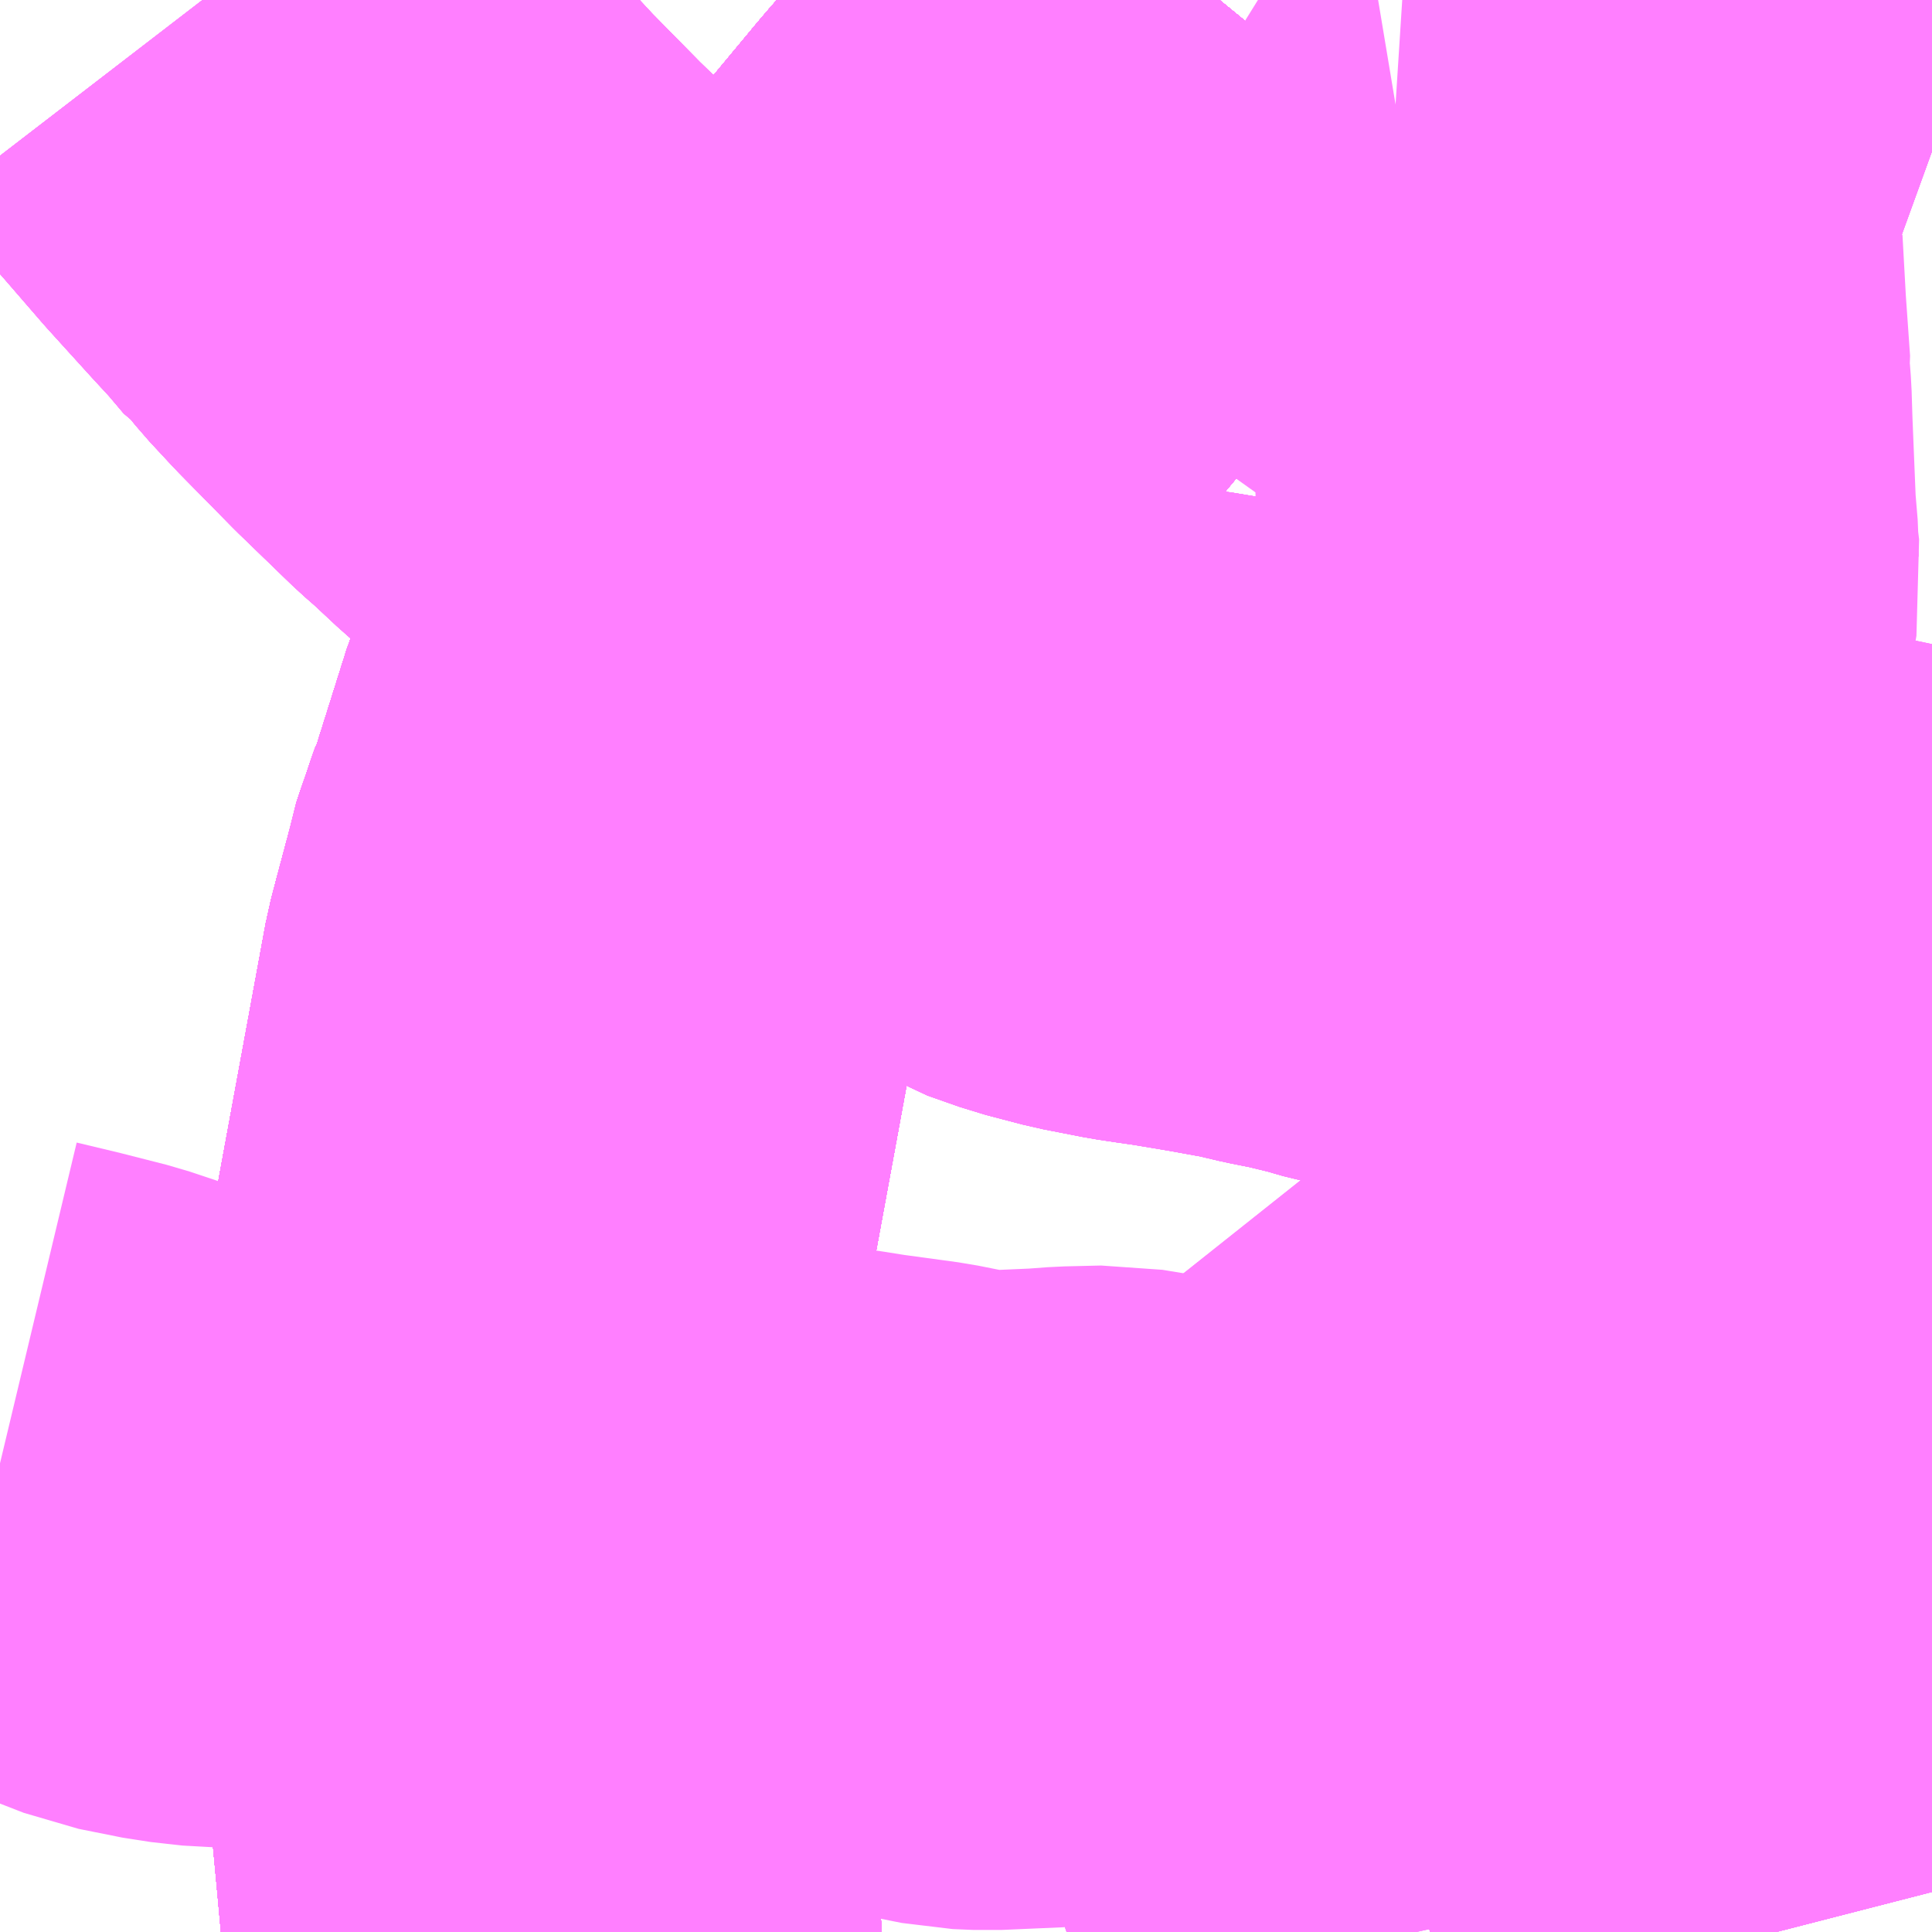 <?xml version="1.0" encoding="UTF-8"?>
<svg  xmlns="http://www.w3.org/2000/svg" xmlns:xlink="http://www.w3.org/1999/xlink" xmlns:go="http://purl.org/svgmap/profile" property="N07_001,N07_002,N07_003,N07_004,N07_005,N07_006,N07_007" viewBox="14108.643 -3941.895 2.197 2.197" go:dataArea="14108.642578125 -3941.89453125 2.197265625 2.197265625" >
<globalCoordinateSystem srsName="http://purl.org/crs/84" transform="matrix(100.0,0.0,0.0,-100.0,0.0,0.0)" />
<defs>
 <g id="p0" >
  <circle cx="0.0" cy="0.0" r="3" stroke="green" stroke-width="0.75" vector-effect="non-scaling-stroke" />
 </g>
</defs>
<g fill="none" fill-rule="evenodd" stroke="#FF00FF" stroke-width="0.75" opacity="0.5" vector-effect="non-scaling-stroke" stroke-linejoin="bevel" >
<path content="1,JRバス東北（株）,うみねこ号,1.0,1.0,1.0," xlink:title="1" d="M14109.27,-3939.697L14109.27,-3939.708L14109.268,-3939.729L14109.264,-3939.773L14109.255,-3939.869L14109.242,-3939.985L14109.234,-3940.067L14109.228,-3940.12L14109.228,-3940.136L14109.228,-3940.15L14109.233,-3940.26L14109.255,-3940.441L14109.255,-3940.442L14109.255,-3940.442L14109.256,-3940.452L14109.258,-3940.471L14109.259,-3940.478L14109.314,-3940.777L14109.32,-3940.8L14109.336,-3940.86L14109.344,-3940.892L14109.355,-3940.917L14109.395,-3941.044L14109.412,-3941.086L14109.427,-3941.116L14109.468,-3941.193L14109.487,-3941.223L14109.498,-3941.241L14109.503,-3941.25L14109.504,-3941.251L14109.504,-3941.251L14109.504,-3941.251L14109.504,-3941.251L14109.504,-3941.251L14109.505,-3941.252L14109.505,-3941.252L14109.511,-3941.262L14109.511,-3941.262L14109.512,-3941.263L14109.516,-3941.27L14109.523,-3941.281L14109.525,-3941.285L14109.556,-3941.328L14109.575,-3941.355L14109.575,-3941.355L14109.575,-3941.355L14109.575,-3941.355L14109.584,-3941.368L14109.595,-3941.385L14109.615,-3941.414L14109.674,-3941.487L14109.687,-3941.503L14109.703,-3941.522L14109.703,-3941.522L14109.703,-3941.522L14109.703,-3941.523L14109.704,-3941.523L14109.704,-3941.523L14109.793,-3941.63L14109.805,-3941.644L14109.852,-3941.695L14109.896,-3941.743L14109.942,-3941.793L14109.998,-3941.855L14109.998,-3941.855L14109.998,-3941.855L14109.998,-3941.855L14109.998,-3941.855L14110.004,-3941.861L14110.031,-3941.894"/>
<path content="1,JRバス東北（株）,けんじライナー号,1.0,1.0,1.0," xlink:title="1" d="M14110.659,-3939.697L14110.65,-3939.732L14110.632,-3939.794L14110.623,-3939.824L14110.61,-3939.876L14110.59,-3939.944L14110.57,-3940.012L14110.558,-3940.06L14110.55,-3940.089L14110.546,-3940.125L14110.546,-3940.153L14110.562,-3940.202L14110.576,-3940.233L14110.6,-3940.281L14110.645,-3940.372L14110.664,-3940.412L14110.685,-3940.458L14110.705,-3940.514L14110.711,-3940.556L14110.714,-3940.583L14110.72,-3940.651L14110.722,-3940.697L14110.726,-3940.72L14110.732,-3940.802L14110.621,-3940.825L14110.437,-3940.866L14110.346,-3940.887L14110.265,-3940.905L14110.228,-3940.913L14110.191,-3940.922L14110.182,-3940.925L14110.145,-3940.934L14110.115,-3940.94L14110.081,-3940.948L14110.069,-3940.95L14110.036,-3940.956L14109.988,-3940.964L14109.967,-3940.967L14109.947,-3940.97L14109.901,-3940.979L14109.859,-3940.99L14109.822,-3941.003L14109.817,-3941.006L14109.787,-3941.021L14109.77,-3941.033L14109.756,-3941.043L14109.745,-3941.053L14109.718,-3941.082L14109.69,-3941.108L14109.637,-3941.153L14109.571,-3941.21L14109.54,-3941.237L14109.511,-3941.262L14109.483,-3941.285L14109.403,-3941.354L14109.367,-3941.385L14109.308,-3941.435L14109.282,-3941.457L14109.252,-3941.485L14109.236,-3941.499L14109.175,-3941.558L14109.114,-3941.62L14109.088,-3941.648L14109.075,-3941.664L14109.07,-3941.667L14109.048,-3941.693L14109.024,-3941.719L14108.975,-3941.773L14108.93,-3941.825L14108.892,-3941.868L14108.872,-3941.894"/>
<path content="1,JRバス東北（株）,アーバン号,3.2,4.0,4.0," xlink:title="1" d="M14109.27,-3939.697L14109.27,-3939.708L14109.268,-3939.729L14109.264,-3939.773L14109.255,-3939.869L14109.242,-3939.985L14109.234,-3940.067L14109.228,-3940.12L14109.228,-3940.136L14109.228,-3940.15L14109.233,-3940.26L14109.255,-3940.441L14109.255,-3940.442L14109.255,-3940.442L14109.256,-3940.452L14109.258,-3940.471L14109.259,-3940.478L14109.314,-3940.777L14109.32,-3940.8L14109.336,-3940.86L14109.344,-3940.892L14109.355,-3940.917L14109.395,-3941.044L14109.412,-3941.086L14109.427,-3941.116L14109.468,-3941.193L14109.487,-3941.223L14109.498,-3941.241L14109.503,-3941.25L14109.504,-3941.251L14109.504,-3941.251L14109.504,-3941.251L14109.504,-3941.251L14109.504,-3941.251L14109.505,-3941.252L14109.505,-3941.252L14109.511,-3941.262L14109.511,-3941.262L14109.512,-3941.263L14109.516,-3941.27L14109.523,-3941.281L14109.525,-3941.285L14109.556,-3941.328L14109.575,-3941.355L14109.575,-3941.355L14109.575,-3941.355L14109.575,-3941.355L14109.584,-3941.368L14109.595,-3941.385L14109.615,-3941.414L14109.674,-3941.487L14109.687,-3941.503L14109.703,-3941.522L14109.703,-3941.522L14109.703,-3941.522L14109.703,-3941.523L14109.704,-3941.523L14109.704,-3941.523L14109.793,-3941.63L14109.805,-3941.644L14109.852,-3941.695L14109.896,-3941.743L14109.942,-3941.793L14109.998,-3941.855L14109.998,-3941.855L14109.998,-3941.855L14109.998,-3941.855L14109.998,-3941.855L14110.004,-3941.861L14110.031,-3941.894"/>
<path content="1,JRバス東北（株）,キャッスル号,3.0,3.0,3.0," xlink:title="1" d="M14109.27,-3939.697L14109.27,-3939.708L14109.268,-3939.729L14109.264,-3939.773L14109.255,-3939.869L14109.242,-3939.985L14109.234,-3940.067L14109.228,-3940.12L14109.228,-3940.136L14109.228,-3940.15L14109.233,-3940.26L14109.255,-3940.441L14109.255,-3940.442L14109.255,-3940.442L14109.256,-3940.452L14109.258,-3940.471L14109.259,-3940.478L14109.314,-3940.777L14109.32,-3940.8L14109.336,-3940.86L14109.344,-3940.892L14109.355,-3940.917L14109.395,-3941.044L14109.412,-3941.086L14109.427,-3941.116L14109.468,-3941.193L14109.487,-3941.223L14109.498,-3941.241L14109.503,-3941.25L14109.504,-3941.251L14109.504,-3941.251L14109.504,-3941.251L14109.504,-3941.251L14109.504,-3941.251L14109.505,-3941.252L14109.505,-3941.252L14109.511,-3941.262L14109.511,-3941.262L14109.512,-3941.263L14109.516,-3941.27L14109.523,-3941.281L14109.525,-3941.285L14109.556,-3941.328L14109.575,-3941.355L14109.575,-3941.355L14109.575,-3941.355L14109.575,-3941.355L14109.584,-3941.368L14109.595,-3941.385L14109.615,-3941.414L14109.674,-3941.487L14109.687,-3941.503L14109.703,-3941.522L14109.703,-3941.522L14109.703,-3941.522L14109.703,-3941.523L14109.704,-3941.523L14109.704,-3941.523L14109.793,-3941.63L14109.805,-3941.644L14109.852,-3941.695L14109.896,-3941.743L14109.942,-3941.793L14109.998,-3941.855L14109.998,-3941.855L14109.998,-3941.855L14109.998,-3941.855L14109.998,-3941.855L14110.004,-3941.861L14110.031,-3941.894"/>
<path content="1,JRバス東北（株）,ドリーム盛岡・らくちん号,2.2,3.0,3.0," xlink:title="1" d="M14109.27,-3939.697L14109.27,-3939.708L14109.268,-3939.729L14109.264,-3939.773L14109.255,-3939.869L14109.242,-3939.985L14109.234,-3940.067L14109.228,-3940.12L14109.228,-3940.136L14109.228,-3940.15L14109.233,-3940.26L14109.255,-3940.441L14109.255,-3940.442L14109.255,-3940.442L14109.256,-3940.452L14109.258,-3940.471L14109.259,-3940.478L14109.314,-3940.777L14109.32,-3940.8L14109.336,-3940.86L14109.344,-3940.892L14109.355,-3940.917L14109.395,-3941.044L14109.412,-3941.086L14109.427,-3941.116L14109.468,-3941.193L14109.487,-3941.223L14109.498,-3941.241L14109.503,-3941.25L14109.504,-3941.251L14109.504,-3941.251L14109.504,-3941.251L14109.504,-3941.251L14109.504,-3941.251L14109.505,-3941.252L14109.505,-3941.252L14109.511,-3941.262L14109.511,-3941.262L14109.512,-3941.263L14109.516,-3941.27L14109.523,-3941.281L14109.525,-3941.285L14109.556,-3941.328L14109.575,-3941.355L14109.575,-3941.355L14109.575,-3941.355L14109.575,-3941.355L14109.584,-3941.368L14109.595,-3941.385L14109.615,-3941.414L14109.674,-3941.487L14109.687,-3941.503L14109.703,-3941.522L14109.703,-3941.522L14109.703,-3941.522L14109.703,-3941.523L14109.704,-3941.523L14109.704,-3941.523L14109.793,-3941.63L14109.805,-3941.644L14109.852,-3941.695L14109.896,-3941.743L14109.942,-3941.793L14109.998,-3941.855L14109.998,-3941.855L14109.998,-3941.855L14109.998,-3941.855L14109.998,-3941.855L14110.004,-3941.861L14110.031,-3941.894"/>
<path content="1,JRバス東北（株）,ブルーシティ号,1.5,1.5,1.5," xlink:title="1" d="M14109.27,-3939.697L14109.27,-3939.708L14109.268,-3939.729L14109.264,-3939.773L14109.255,-3939.869L14109.242,-3939.985L14109.234,-3940.067L14109.228,-3940.12L14109.228,-3940.136L14109.228,-3940.15L14109.233,-3940.26L14109.255,-3940.441L14109.255,-3940.442L14109.255,-3940.442L14109.256,-3940.452L14109.258,-3940.471L14109.259,-3940.478L14109.314,-3940.777L14109.32,-3940.8L14109.336,-3940.86L14109.344,-3940.892L14109.355,-3940.917L14109.395,-3941.044L14109.412,-3941.086L14109.427,-3941.116L14109.468,-3941.193L14109.487,-3941.223L14109.498,-3941.241L14109.503,-3941.25L14109.504,-3941.251L14109.504,-3941.251L14109.504,-3941.251L14109.504,-3941.251L14109.504,-3941.251L14109.505,-3941.252L14109.505,-3941.252L14109.511,-3941.262L14109.511,-3941.262L14109.512,-3941.263L14109.516,-3941.27L14109.523,-3941.281L14109.525,-3941.285L14109.556,-3941.328L14109.575,-3941.355L14109.575,-3941.355L14109.575,-3941.355L14109.575,-3941.355L14109.584,-3941.368L14109.595,-3941.385L14109.615,-3941.414L14109.674,-3941.487L14109.687,-3941.503L14109.703,-3941.522L14109.703,-3941.522L14109.703,-3941.522L14109.703,-3941.523L14109.704,-3941.523L14109.704,-3941.523L14109.793,-3941.63L14109.805,-3941.644L14109.852,-3941.695L14109.896,-3941.743L14109.942,-3941.793L14109.998,-3941.855L14109.998,-3941.855L14109.998,-3941.855L14109.998,-3941.855L14109.998,-3941.855L14110.004,-3941.861L14110.031,-3941.894"/>
<path content="1,JRバス東北（株）,ラ・フォーレ号,1.0,1.0,1.0," xlink:title="1" d="M14109.27,-3939.697L14109.27,-3939.708L14109.268,-3939.729L14109.264,-3939.773L14109.255,-3939.869L14109.242,-3939.985L14109.234,-3940.067L14109.228,-3940.12L14109.228,-3940.136L14109.228,-3940.15L14109.233,-3940.26L14109.255,-3940.441L14109.255,-3940.442L14109.255,-3940.442L14109.256,-3940.452L14109.258,-3940.471L14109.259,-3940.478L14109.314,-3940.777L14109.32,-3940.8L14109.336,-3940.86L14109.344,-3940.892L14109.355,-3940.917L14109.395,-3941.044L14109.412,-3941.086L14109.427,-3941.116L14109.468,-3941.193L14109.487,-3941.223L14109.498,-3941.241L14109.503,-3941.25L14109.504,-3941.251L14109.504,-3941.251L14109.504,-3941.251L14109.504,-3941.251L14109.504,-3941.251L14109.505,-3941.252L14109.505,-3941.252L14109.511,-3941.262L14109.511,-3941.262L14109.512,-3941.263L14109.516,-3941.27L14109.523,-3941.281L14109.525,-3941.285L14109.556,-3941.328L14109.575,-3941.355L14109.575,-3941.355L14109.575,-3941.355L14109.575,-3941.355L14109.584,-3941.368L14109.595,-3941.385L14109.615,-3941.414L14109.674,-3941.487L14109.687,-3941.503L14109.703,-3941.522L14109.703,-3941.522L14109.703,-3941.522L14109.703,-3941.523L14109.704,-3941.523L14109.704,-3941.523L14109.793,-3941.63L14109.805,-3941.644L14109.852,-3941.695L14109.896,-3941.743L14109.942,-3941.793L14109.998,-3941.855L14109.998,-3941.855L14109.998,-3941.855L14109.998,-3941.855L14109.998,-3941.855L14110.004,-3941.861L14110.031,-3941.894"/>
<path content="1,JRバス東北（株）,仙台～大館線,1.0,1.0,1.0," xlink:title="1" d="M14109.27,-3939.697L14109.27,-3939.708L14109.268,-3939.729L14109.264,-3939.773L14109.255,-3939.869L14109.242,-3939.985L14109.234,-3940.067L14109.228,-3940.12L14109.228,-3940.136L14109.228,-3940.15L14109.233,-3940.26L14109.255,-3940.441L14109.255,-3940.442L14109.255,-3940.442L14109.256,-3940.452L14109.258,-3940.471L14109.259,-3940.478L14109.314,-3940.777L14109.32,-3940.8L14109.336,-3940.86L14109.344,-3940.892L14109.355,-3940.917L14109.395,-3941.044L14109.412,-3941.086L14109.427,-3941.116L14109.468,-3941.193L14109.487,-3941.223L14109.498,-3941.241L14109.503,-3941.25L14109.504,-3941.251L14109.504,-3941.251L14109.504,-3941.251L14109.504,-3941.251L14109.504,-3941.251L14109.505,-3941.252L14109.505,-3941.252L14109.511,-3941.262L14109.511,-3941.262L14109.512,-3941.263L14109.516,-3941.27L14109.523,-3941.281L14109.525,-3941.285L14109.556,-3941.328L14109.575,-3941.355L14109.575,-3941.355L14109.575,-3941.355L14109.575,-3941.355L14109.584,-3941.368L14109.595,-3941.385L14109.615,-3941.414L14109.674,-3941.487L14109.687,-3941.503L14109.703,-3941.522L14109.703,-3941.522L14109.703,-3941.522L14109.703,-3941.523L14109.704,-3941.523L14109.704,-3941.523L14109.793,-3941.63L14109.805,-3941.644L14109.852,-3941.695L14109.896,-3941.743L14109.942,-3941.793L14109.998,-3941.855L14109.998,-3941.855L14109.998,-3941.855L14109.998,-3941.855L14109.998,-3941.855L14110.004,-3941.861L14110.031,-3941.894"/>
<path content="1,JRバス関東（株）,ドリーム盛岡号,2.2,3.0,3.0," xlink:title="1" d="M14109.27,-3939.697L14109.27,-3939.708L14109.268,-3939.729L14109.264,-3939.773L14109.255,-3939.869L14109.242,-3939.985L14109.234,-3940.067L14109.228,-3940.12L14109.228,-3940.136L14109.228,-3940.15L14109.233,-3940.26L14109.255,-3940.441L14109.255,-3940.442L14109.255,-3940.442L14109.256,-3940.452L14109.258,-3940.471L14109.259,-3940.478L14109.314,-3940.777L14109.32,-3940.8L14109.336,-3940.86L14109.344,-3940.892L14109.355,-3940.917L14109.395,-3941.044L14109.412,-3941.086L14109.427,-3941.116L14109.468,-3941.193L14109.487,-3941.223L14109.498,-3941.241L14109.503,-3941.25L14109.504,-3941.251L14109.504,-3941.251L14109.504,-3941.251L14109.504,-3941.251L14109.504,-3941.251L14109.505,-3941.252L14109.505,-3941.252L14109.511,-3941.262L14109.511,-3941.262L14109.512,-3941.263L14109.516,-3941.27L14109.523,-3941.281L14109.525,-3941.285L14109.556,-3941.328L14109.575,-3941.355L14109.575,-3941.355L14109.575,-3941.355L14109.575,-3941.355L14109.584,-3941.368L14109.595,-3941.385L14109.615,-3941.414L14109.674,-3941.487L14109.687,-3941.503L14109.703,-3941.522L14109.703,-3941.522L14109.703,-3941.522L14109.703,-3941.523L14109.704,-3941.523L14109.704,-3941.523L14109.793,-3941.63L14109.805,-3941.644L14109.852,-3941.695L14109.896,-3941.743L14109.942,-3941.793L14109.998,-3941.855L14109.998,-3941.855L14109.998,-3941.855L14109.998,-3941.855L14109.998,-3941.855L14110.004,-3941.861L14110.031,-3941.894"/>
<path content="1,京浜急行バス（株）,ノクターン号,3.4,4.0,4.0," xlink:title="1" d="M14109.27,-3939.697L14109.27,-3939.708L14109.268,-3939.729L14109.264,-3939.773L14109.255,-3939.869L14109.242,-3939.985L14109.234,-3940.067L14109.228,-3940.12L14109.228,-3940.136L14109.228,-3940.15L14109.233,-3940.26L14109.255,-3940.441L14109.255,-3940.442L14109.255,-3940.442L14109.256,-3940.452L14109.258,-3940.471L14109.259,-3940.478L14109.314,-3940.777L14109.32,-3940.8L14109.336,-3940.86L14109.344,-3940.892L14109.355,-3940.917L14109.395,-3941.044L14109.412,-3941.086L14109.427,-3941.116L14109.468,-3941.193L14109.487,-3941.223L14109.498,-3941.241L14109.503,-3941.25L14109.504,-3941.251L14109.504,-3941.251L14109.504,-3941.251L14109.504,-3941.251L14109.504,-3941.251L14109.505,-3941.252L14109.505,-3941.252L14109.511,-3941.262L14109.511,-3941.262L14109.512,-3941.263L14109.516,-3941.27L14109.523,-3941.281L14109.525,-3941.285L14109.556,-3941.328L14109.575,-3941.355L14109.575,-3941.355L14109.575,-3941.355L14109.575,-3941.355L14109.584,-3941.368L14109.595,-3941.385L14109.615,-3941.414L14109.674,-3941.487L14109.687,-3941.503L14109.703,-3941.522L14109.703,-3941.522L14109.703,-3941.522L14109.703,-3941.523L14109.704,-3941.523L14109.704,-3941.523L14109.793,-3941.63L14109.805,-3941.644L14109.852,-3941.695L14109.896,-3941.743L14109.942,-3941.793L14109.998,-3941.855L14109.998,-3941.855L14109.998,-3941.855L14109.998,-3941.855L14109.998,-3941.855L14110.004,-3941.861L14110.031,-3941.894"/>
<path content="1,京浜急行バス（株）,ビーム号,1.0,1.0,1.0," xlink:title="1" d="M14110.031,-3941.894L14110.004,-3941.861L14109.998,-3941.855L14109.998,-3941.855L14109.998,-3941.855L14109.998,-3941.855L14109.998,-3941.855L14109.942,-3941.793L14109.896,-3941.743L14109.852,-3941.695L14109.805,-3941.644L14109.793,-3941.63L14109.704,-3941.523L14109.704,-3941.523L14109.703,-3941.523L14109.703,-3941.522L14109.703,-3941.522L14109.703,-3941.522L14109.687,-3941.503L14109.674,-3941.487L14109.615,-3941.414L14109.595,-3941.385L14109.584,-3941.368L14109.575,-3941.355L14109.575,-3941.355L14109.575,-3941.355L14109.575,-3941.355L14109.556,-3941.328L14109.525,-3941.285L14109.523,-3941.281L14109.516,-3941.27L14109.512,-3941.263L14109.511,-3941.262L14109.511,-3941.262L14109.505,-3941.252L14109.505,-3941.252L14109.504,-3941.251L14109.504,-3941.251L14109.504,-3941.251L14109.504,-3941.251L14109.504,-3941.251L14109.503,-3941.25L14109.498,-3941.241L14109.487,-3941.223L14109.468,-3941.193L14109.427,-3941.116L14109.412,-3941.086L14109.395,-3941.044L14109.355,-3940.917L14109.344,-3940.892L14109.336,-3940.86L14109.32,-3940.8L14109.314,-3940.777L14109.259,-3940.478L14109.258,-3940.471L14109.256,-3940.452L14109.255,-3940.442L14109.255,-3940.442L14109.255,-3940.441L14109.233,-3940.26L14109.228,-3940.15L14109.228,-3940.136L14109.228,-3940.12L14109.234,-3940.067L14109.242,-3939.985L14109.255,-3939.869L14109.264,-3939.773L14109.268,-3939.729L14109.27,-3939.708L14109.27,-3939.697"/>
<path content="1,十和田観光電鉄（株）,うみねこ号,4.0,4.0,4.0," xlink:title="1" d="M14110.031,-3941.894L14110.004,-3941.861L14109.998,-3941.855L14109.998,-3941.855L14109.998,-3941.855L14109.998,-3941.855L14109.998,-3941.855L14109.942,-3941.793L14109.896,-3941.743L14109.852,-3941.695L14109.805,-3941.644L14109.793,-3941.63L14109.704,-3941.523L14109.704,-3941.523L14109.703,-3941.523L14109.703,-3941.522L14109.703,-3941.522L14109.703,-3941.522L14109.687,-3941.503L14109.674,-3941.487L14109.615,-3941.414L14109.595,-3941.385L14109.584,-3941.368L14109.575,-3941.355L14109.575,-3941.355L14109.575,-3941.355L14109.575,-3941.355L14109.556,-3941.328L14109.525,-3941.285L14109.523,-3941.281L14109.516,-3941.27L14109.512,-3941.263L14109.511,-3941.262L14109.511,-3941.262L14109.505,-3941.252L14109.505,-3941.252L14109.504,-3941.251L14109.504,-3941.251L14109.504,-3941.251L14109.504,-3941.251L14109.504,-3941.251L14109.503,-3941.25L14109.498,-3941.241L14109.487,-3941.223L14109.468,-3941.193L14109.427,-3941.116L14109.412,-3941.086L14109.395,-3941.044L14109.355,-3940.917L14109.344,-3940.892L14109.336,-3940.86L14109.32,-3940.8L14109.314,-3940.777L14109.259,-3940.478L14109.258,-3940.471L14109.256,-3940.452L14109.255,-3940.442L14109.255,-3940.442L14109.255,-3940.441L14109.233,-3940.26L14109.228,-3940.15L14109.228,-3940.136L14109.228,-3940.12L14109.234,-3940.067L14109.242,-3939.985L14109.255,-3939.869L14109.264,-3939.773L14109.268,-3939.729L14109.27,-3939.708L14109.27,-3939.697"/>
<path content="1,十和田観光電鉄（株）,シリウス号,1.0,1.0,1.0," xlink:title="1" d="M14110.031,-3941.894L14110.004,-3941.861L14109.998,-3941.855L14109.998,-3941.855L14109.998,-3941.855L14109.998,-3941.855L14109.998,-3941.855L14109.942,-3941.793L14109.896,-3941.743L14109.852,-3941.695L14109.805,-3941.644L14109.793,-3941.63L14109.704,-3941.523L14109.704,-3941.523L14109.703,-3941.523L14109.703,-3941.522L14109.703,-3941.522L14109.703,-3941.522L14109.687,-3941.503L14109.674,-3941.487L14109.615,-3941.414L14109.595,-3941.385L14109.584,-3941.368L14109.575,-3941.355L14109.575,-3941.355L14109.575,-3941.355L14109.575,-3941.355L14109.556,-3941.328L14109.525,-3941.285L14109.523,-3941.281L14109.516,-3941.27L14109.512,-3941.263L14109.511,-3941.262L14109.511,-3941.262L14109.505,-3941.252L14109.505,-3941.252L14109.504,-3941.251L14109.504,-3941.251L14109.504,-3941.251L14109.504,-3941.251L14109.504,-3941.251L14109.503,-3941.25L14109.498,-3941.241L14109.487,-3941.223L14109.468,-3941.193L14109.427,-3941.116L14109.412,-3941.086L14109.395,-3941.044L14109.355,-3940.917L14109.344,-3940.892L14109.336,-3940.86L14109.32,-3940.8L14109.314,-3940.777L14109.259,-3940.478L14109.258,-3940.471L14109.256,-3940.452L14109.255,-3940.442L14109.255,-3940.442L14109.255,-3940.441L14109.233,-3940.26L14109.228,-3940.15L14109.228,-3940.136L14109.228,-3940.12L14109.234,-3940.067L14109.242,-3939.985L14109.255,-3939.869L14109.264,-3939.773L14109.268,-3939.729L14109.27,-3939.708L14109.27,-3939.697"/>
<path content="1,十和田観光電鉄（株）,ブルーシティー号,6.0,6.0,6.0," xlink:title="1" d="M14110.031,-3941.894L14110.004,-3941.861L14109.998,-3941.855L14109.998,-3941.855L14109.998,-3941.855L14109.998,-3941.855L14109.998,-3941.855L14109.942,-3941.793L14109.896,-3941.743L14109.852,-3941.695L14109.805,-3941.644L14109.793,-3941.63L14109.704,-3941.523L14109.704,-3941.523L14109.703,-3941.523L14109.703,-3941.522L14109.703,-3941.522L14109.703,-3941.522L14109.687,-3941.503L14109.674,-3941.487L14109.615,-3941.414L14109.595,-3941.385L14109.584,-3941.368L14109.575,-3941.355L14109.575,-3941.355L14109.575,-3941.355L14109.575,-3941.355L14109.556,-3941.328L14109.525,-3941.285L14109.523,-3941.281L14109.516,-3941.27L14109.512,-3941.263L14109.511,-3941.262L14109.511,-3941.262L14109.505,-3941.252L14109.505,-3941.252L14109.504,-3941.251L14109.504,-3941.251L14109.504,-3941.251L14109.504,-3941.251L14109.504,-3941.251L14109.503,-3941.25L14109.498,-3941.241L14109.487,-3941.223L14109.468,-3941.193L14109.427,-3941.116L14109.412,-3941.086L14109.395,-3941.044L14109.355,-3940.917L14109.344,-3940.892L14109.336,-3940.86L14109.32,-3940.8L14109.314,-3940.777L14109.259,-3940.478L14109.258,-3940.471L14109.256,-3940.452L14109.255,-3940.442L14109.255,-3940.442L14109.255,-3940.441L14109.233,-3940.26L14109.228,-3940.15L14109.228,-3940.136L14109.228,-3940.12L14109.234,-3940.067L14109.242,-3939.985L14109.255,-3939.869L14109.264,-3939.773L14109.268,-3939.729L14109.27,-3939.708L14109.27,-3939.697"/>
<path content="1,南部バス（株）,うみねこ号　仙台→八戸,4.0,4.0,4.0," xlink:title="1" d="M14109.27,-3939.697L14109.27,-3939.708L14109.268,-3939.729L14109.264,-3939.773L14109.255,-3939.869L14109.242,-3939.985L14109.234,-3940.067L14109.228,-3940.12L14109.228,-3940.136L14109.228,-3940.15L14109.233,-3940.26L14109.255,-3940.441L14109.255,-3940.442L14109.255,-3940.442L14109.256,-3940.452L14109.258,-3940.471L14109.259,-3940.478L14109.314,-3940.777L14109.32,-3940.8L14109.336,-3940.86L14109.344,-3940.892L14109.355,-3940.917L14109.395,-3941.044L14109.412,-3941.086L14109.427,-3941.116L14109.468,-3941.193L14109.487,-3941.223L14109.498,-3941.241L14109.503,-3941.25L14109.504,-3941.251L14109.504,-3941.251L14109.504,-3941.251L14109.504,-3941.251L14109.504,-3941.251L14109.505,-3941.252L14109.505,-3941.252L14109.511,-3941.262L14109.511,-3941.262L14109.512,-3941.263L14109.516,-3941.27L14109.523,-3941.281L14109.525,-3941.285L14109.556,-3941.328L14109.575,-3941.355L14109.575,-3941.355L14109.575,-3941.355L14109.575,-3941.355L14109.584,-3941.368L14109.595,-3941.385L14109.615,-3941.414L14109.674,-3941.487L14109.687,-3941.503L14109.703,-3941.522L14109.703,-3941.522L14109.703,-3941.522L14109.703,-3941.523L14109.704,-3941.523L14109.704,-3941.523L14109.793,-3941.63L14109.805,-3941.644L14109.852,-3941.695L14109.896,-3941.743L14109.942,-3941.793L14109.998,-3941.855L14109.998,-3941.855L14109.998,-3941.855L14109.998,-3941.855L14109.998,-3941.855L14110.004,-3941.861L14110.031,-3941.894"/>
<path content="1,南部バス（株）,うみねこ号　八戸→仙台,4.0,4.0,4.0," xlink:title="1" d="M14110.031,-3941.894L14110.004,-3941.861L14109.998,-3941.855L14109.998,-3941.855L14109.998,-3941.855L14109.998,-3941.855L14109.998,-3941.855L14109.942,-3941.793L14109.896,-3941.743L14109.852,-3941.695L14109.805,-3941.644L14109.793,-3941.63L14109.704,-3941.523L14109.704,-3941.523L14109.703,-3941.523L14109.703,-3941.522L14109.703,-3941.522L14109.703,-3941.522L14109.687,-3941.503L14109.674,-3941.487L14109.615,-3941.414L14109.595,-3941.385L14109.584,-3941.368L14109.575,-3941.355L14109.575,-3941.355L14109.575,-3941.355L14109.575,-3941.355L14109.556,-3941.328L14109.525,-3941.285L14109.523,-3941.281L14109.516,-3941.27L14109.512,-3941.263L14109.511,-3941.262L14109.511,-3941.262L14109.505,-3941.252L14109.505,-3941.252L14109.504,-3941.251L14109.504,-3941.251L14109.504,-3941.251L14109.504,-3941.251L14109.504,-3941.251L14109.503,-3941.25L14109.498,-3941.241L14109.487,-3941.223L14109.468,-3941.193L14109.427,-3941.116L14109.412,-3941.086L14109.395,-3941.044L14109.355,-3940.917L14109.344,-3940.892L14109.336,-3940.86L14109.32,-3940.8L14109.314,-3940.777L14109.259,-3940.478L14109.258,-3940.471L14109.256,-3940.452L14109.255,-3940.442L14109.255,-3940.442L14109.255,-3940.441L14109.233,-3940.26L14109.228,-3940.15L14109.228,-3940.136L14109.228,-3940.12L14109.234,-3940.067L14109.242,-3939.985L14109.255,-3939.869L14109.264,-3939.773L14109.268,-3939.729L14109.27,-3939.708L14109.27,-3939.697"/>
<path content="1,国際興業（株）,シリウス号,1.0,1.0,1.0," xlink:title="1" d="M14109.27,-3939.697L14109.27,-3939.708L14109.268,-3939.729L14109.264,-3939.773L14109.255,-3939.869L14109.242,-3939.985L14109.234,-3940.067L14109.228,-3940.12L14109.228,-3940.136L14109.228,-3940.15L14109.233,-3940.26L14109.255,-3940.441L14109.255,-3940.442L14109.255,-3940.442L14109.256,-3940.452L14109.258,-3940.471L14109.259,-3940.478L14109.314,-3940.777L14109.32,-3940.8L14109.336,-3940.86L14109.344,-3940.892L14109.355,-3940.917L14109.395,-3941.044L14109.412,-3941.086L14109.427,-3941.116L14109.468,-3941.193L14109.487,-3941.223L14109.498,-3941.241L14109.503,-3941.25L14109.504,-3941.251L14109.504,-3941.251L14109.504,-3941.251L14109.504,-3941.251L14109.504,-3941.251L14109.505,-3941.252L14109.505,-3941.252L14109.511,-3941.262L14109.511,-3941.262L14109.512,-3941.263L14109.516,-3941.27L14109.523,-3941.281L14109.525,-3941.285L14109.556,-3941.328L14109.575,-3941.355L14109.575,-3941.355L14109.575,-3941.355L14109.575,-3941.355L14109.584,-3941.368L14109.595,-3941.385L14109.615,-3941.414L14109.674,-3941.487L14109.687,-3941.503L14109.703,-3941.522L14109.703,-3941.522L14109.703,-3941.522L14109.703,-3941.523L14109.704,-3941.523L14109.704,-3941.523L14109.793,-3941.63L14109.805,-3941.644L14109.852,-3941.695L14109.896,-3941.743L14109.942,-3941.793L14109.998,-3941.855L14109.998,-3941.855L14109.998,-3941.855L14109.998,-3941.855L14109.998,-3941.855L14110.004,-3941.861L14110.031,-3941.894"/>
<path content="1,国際興業（株）,ジュピター号,1.0,1.0,1.0," xlink:title="1" d="M14109.27,-3939.697L14109.27,-3939.708L14109.268,-3939.729L14109.264,-3939.773L14109.255,-3939.869L14109.242,-3939.985L14109.234,-3940.067L14109.228,-3940.12L14109.228,-3940.136L14109.228,-3940.15L14109.233,-3940.26L14109.255,-3940.441L14109.255,-3940.442L14109.255,-3940.442L14109.256,-3940.452L14109.258,-3940.471L14109.259,-3940.478L14109.314,-3940.777L14109.32,-3940.8L14109.336,-3940.86L14109.344,-3940.892L14109.355,-3940.917L14109.395,-3941.044L14109.412,-3941.086L14109.427,-3941.116L14109.468,-3941.193L14109.487,-3941.223L14109.498,-3941.241L14109.503,-3941.25L14109.504,-3941.251L14109.504,-3941.251L14109.504,-3941.251L14109.504,-3941.251L14109.504,-3941.251L14109.505,-3941.252L14109.505,-3941.252L14109.511,-3941.262L14109.511,-3941.262L14109.512,-3941.263L14109.516,-3941.27L14109.523,-3941.281L14109.525,-3941.285L14109.556,-3941.328L14109.575,-3941.355L14109.575,-3941.355L14109.575,-3941.355L14109.575,-3941.355L14109.584,-3941.368L14109.595,-3941.385L14109.615,-3941.414L14109.674,-3941.487L14109.687,-3941.503L14109.703,-3941.522L14109.703,-3941.522L14109.703,-3941.522L14109.703,-3941.523L14109.704,-3941.523L14109.704,-3941.523L14109.793,-3941.63L14109.805,-3941.644L14109.852,-3941.695L14109.896,-3941.743L14109.942,-3941.793L14109.998,-3941.855L14109.998,-3941.855L14109.998,-3941.855L14109.998,-3941.855L14109.998,-3941.855L14110.004,-3941.861L14110.031,-3941.894"/>
<path content="1,国際興業（株）,ドリーム盛岡（らくちん）号,2.2,3.0,3.0," xlink:title="1" d="M14109.27,-3939.697L14109.27,-3939.708L14109.268,-3939.729L14109.264,-3939.773L14109.255,-3939.869L14109.242,-3939.985L14109.234,-3940.067L14109.228,-3940.12L14109.228,-3940.136L14109.228,-3940.15L14109.233,-3940.26L14109.255,-3940.441L14109.255,-3940.442L14109.255,-3940.442L14109.256,-3940.452L14109.258,-3940.471L14109.259,-3940.478L14109.314,-3940.777L14109.32,-3940.8L14109.336,-3940.86L14109.344,-3940.892L14109.355,-3940.917L14109.395,-3941.044L14109.412,-3941.086L14109.427,-3941.116L14109.468,-3941.193L14109.487,-3941.223L14109.498,-3941.241L14109.503,-3941.25L14109.504,-3941.251L14109.504,-3941.251L14109.504,-3941.251L14109.504,-3941.251L14109.504,-3941.251L14109.505,-3941.252L14109.505,-3941.252L14109.511,-3941.262L14109.511,-3941.262L14109.512,-3941.263L14109.516,-3941.27L14109.523,-3941.281L14109.525,-3941.285L14109.556,-3941.328L14109.575,-3941.355L14109.575,-3941.355L14109.575,-3941.355L14109.575,-3941.355L14109.584,-3941.368L14109.595,-3941.385L14109.615,-3941.414L14109.674,-3941.487L14109.687,-3941.503L14109.703,-3941.522L14109.703,-3941.522L14109.703,-3941.522L14109.703,-3941.523L14109.704,-3941.523L14109.704,-3941.523L14109.793,-3941.63L14109.805,-3941.644L14109.852,-3941.695L14109.896,-3941.743L14109.942,-3941.793L14109.998,-3941.855L14109.998,-3941.855L14109.998,-3941.855L14109.998,-3941.855L14109.998,-3941.855L14110.004,-3941.861L14110.031,-3941.894"/>
<path content="1,国際興業（株）,遠野・釜石号,1.0,1.0,1.0," xlink:title="1" d="M14109.27,-3939.697L14109.27,-3939.708L14109.268,-3939.729L14109.264,-3939.773L14109.255,-3939.869L14109.242,-3939.985L14109.234,-3940.067L14109.228,-3940.12L14109.228,-3940.136L14109.228,-3940.15L14109.233,-3940.26L14109.255,-3940.441L14109.255,-3940.442L14109.255,-3940.442L14109.256,-3940.452L14109.258,-3940.471L14109.259,-3940.478L14109.314,-3940.777L14109.32,-3940.8L14109.336,-3940.86L14109.344,-3940.892L14109.344,-3940.892L14109.344,-3940.892L14109.344,-3940.892L14109.355,-3940.917L14109.395,-3941.044L14109.412,-3941.086L14109.427,-3941.116L14109.468,-3941.193L14109.487,-3941.223L14109.498,-3941.241L14109.503,-3941.25L14109.504,-3941.251L14109.504,-3941.251L14109.504,-3941.251L14109.504,-3941.251L14109.504,-3941.251L14109.505,-3941.252L14109.505,-3941.252L14109.511,-3941.262L14109.511,-3941.262L14109.512,-3941.263L14109.516,-3941.27L14109.523,-3941.281L14109.525,-3941.285L14109.556,-3941.328L14109.575,-3941.355L14109.575,-3941.355L14109.575,-3941.355L14109.575,-3941.355L14109.584,-3941.368L14109.595,-3941.385L14109.615,-3941.414L14109.674,-3941.487L14109.687,-3941.502L14109.687,-3941.503L14109.688,-3941.503L14109.688,-3941.504L14109.688,-3941.504L14109.688,-3941.504L14109.702,-3941.521L14109.702,-3941.521L14109.702,-3941.521L14109.702,-3941.521L14109.702,-3941.521L14109.703,-3941.521L14109.703,-3941.521L14109.703,-3941.522L14109.703,-3941.522L14109.703,-3941.522L14109.703,-3941.523L14109.704,-3941.523L14109.704,-3941.523L14109.793,-3941.63L14109.805,-3941.644L14109.852,-3941.695L14109.896,-3941.743L14109.942,-3941.793L14109.998,-3941.855L14109.998,-3941.855L14109.998,-3941.855L14109.998,-3941.855L14109.998,-3941.855L14110.004,-3941.861L14110.031,-3941.894M14110.495,-3941.894L14110.532,-3941.868L14110.64,-3941.809L14110.76,-3941.752L14110.84,-3941.723"/>
<path content="1,宮城交通（株）,うみねこ,1.0,1.0,1.0," xlink:title="1" d="M14109.27,-3939.697L14109.27,-3939.708L14109.268,-3939.729L14109.264,-3939.773L14109.255,-3939.869L14109.242,-3939.985L14109.234,-3940.067L14109.228,-3940.12L14109.228,-3940.136L14109.228,-3940.15L14109.233,-3940.26L14109.255,-3940.441L14109.255,-3940.442L14109.255,-3940.442L14109.256,-3940.452L14109.258,-3940.471L14109.259,-3940.478L14109.314,-3940.777L14109.32,-3940.8L14109.336,-3940.86L14109.344,-3940.892L14109.355,-3940.917L14109.395,-3941.044L14109.412,-3941.086L14109.427,-3941.116L14109.468,-3941.193L14109.487,-3941.223L14109.498,-3941.241L14109.503,-3941.25L14109.504,-3941.251L14109.504,-3941.251L14109.504,-3941.251L14109.504,-3941.251L14109.504,-3941.251L14109.505,-3941.252L14109.505,-3941.252L14109.511,-3941.262L14109.511,-3941.262L14109.512,-3941.263L14109.516,-3941.27L14109.523,-3941.281L14109.525,-3941.285L14109.556,-3941.328L14109.575,-3941.355L14109.575,-3941.355L14109.575,-3941.355L14109.575,-3941.355L14109.584,-3941.368L14109.595,-3941.385L14109.615,-3941.414L14109.674,-3941.487L14109.687,-3941.503L14109.703,-3941.522L14109.703,-3941.522L14109.703,-3941.522L14109.703,-3941.523L14109.704,-3941.523L14109.704,-3941.523L14109.793,-3941.63L14109.805,-3941.644L14109.852,-3941.695L14109.896,-3941.743L14109.942,-3941.793L14109.998,-3941.855L14109.998,-3941.855L14109.998,-3941.855L14109.998,-3941.855L14109.998,-3941.855L14110.004,-3941.861L14110.031,-3941.894"/>
<path content="1,宮城交通（株）,アーバン,3.2,4.0,4.0," xlink:title="1" d="M14109.27,-3939.697L14109.27,-3939.708L14109.268,-3939.729L14109.264,-3939.773L14109.255,-3939.869L14109.242,-3939.985L14109.234,-3940.067L14109.228,-3940.12L14109.228,-3940.136L14109.228,-3940.15L14109.233,-3940.26L14109.255,-3940.441L14109.255,-3940.442L14109.255,-3940.442L14109.256,-3940.452L14109.258,-3940.471L14109.259,-3940.478L14109.314,-3940.777L14109.32,-3940.8L14109.336,-3940.86L14109.344,-3940.892L14109.355,-3940.917L14109.395,-3941.044L14109.412,-3941.086L14109.427,-3941.116L14109.468,-3941.193L14109.487,-3941.223L14109.498,-3941.241L14109.503,-3941.25L14109.504,-3941.251L14109.504,-3941.251L14109.504,-3941.251L14109.504,-3941.251L14109.504,-3941.251L14109.505,-3941.252L14109.505,-3941.252L14109.511,-3941.262L14109.511,-3941.262L14109.512,-3941.263L14109.516,-3941.27L14109.523,-3941.281L14109.525,-3941.285L14109.556,-3941.328L14109.575,-3941.355L14109.575,-3941.355L14109.575,-3941.355L14109.575,-3941.355L14109.584,-3941.368L14109.595,-3941.385L14109.615,-3941.414L14109.674,-3941.487L14109.687,-3941.503L14109.703,-3941.522L14109.703,-3941.522L14109.703,-3941.522L14109.703,-3941.523L14109.704,-3941.523L14109.704,-3941.523L14109.793,-3941.63L14109.805,-3941.644L14109.852,-3941.695L14109.896,-3941.743L14109.942,-3941.793L14109.998,-3941.855L14109.998,-3941.855L14109.998,-3941.855L14109.998,-3941.855L14109.998,-3941.855L14110.004,-3941.861L14110.031,-3941.894"/>
<path content="1,宮城交通（株）,キャッスル,3.0,3.0,3.0," xlink:title="1" d="M14109.27,-3939.697L14109.27,-3939.708L14109.268,-3939.729L14109.264,-3939.773L14109.255,-3939.869L14109.242,-3939.985L14109.234,-3940.067L14109.228,-3940.12L14109.228,-3940.136L14109.228,-3940.15L14109.233,-3940.26L14109.255,-3940.441L14109.255,-3940.442L14109.255,-3940.442L14109.256,-3940.452L14109.258,-3940.471L14109.259,-3940.478L14109.314,-3940.777L14109.32,-3940.8L14109.336,-3940.86L14109.344,-3940.892L14109.355,-3940.917L14109.395,-3941.044L14109.412,-3941.086L14109.427,-3941.116L14109.468,-3941.193L14109.487,-3941.223L14109.498,-3941.241L14109.503,-3941.25L14109.504,-3941.251L14109.504,-3941.251L14109.504,-3941.251L14109.504,-3941.251L14109.504,-3941.251L14109.505,-3941.252L14109.505,-3941.252L14109.511,-3941.262L14109.511,-3941.262L14109.512,-3941.263L14109.516,-3941.27L14109.523,-3941.281L14109.525,-3941.285L14109.556,-3941.328L14109.575,-3941.355L14109.575,-3941.355L14109.575,-3941.355L14109.575,-3941.355L14109.584,-3941.368L14109.595,-3941.385L14109.615,-3941.414L14109.674,-3941.487L14109.687,-3941.503L14109.703,-3941.522L14109.703,-3941.522L14109.703,-3941.522L14109.703,-3941.523L14109.704,-3941.523L14109.704,-3941.523L14109.793,-3941.63L14109.805,-3941.644L14109.852,-3941.695L14109.896,-3941.743L14109.942,-3941.793L14109.998,-3941.855L14109.998,-3941.855L14109.998,-3941.855L14109.998,-3941.855L14109.998,-3941.855L14110.004,-3941.861L14110.031,-3941.894"/>
<path content="1,宮城交通（株）,ブルーシティ,1.5,1.5,1.5," xlink:title="1" d="M14109.27,-3939.697L14109.27,-3939.708L14109.268,-3939.729L14109.264,-3939.773L14109.255,-3939.869L14109.242,-3939.985L14109.234,-3940.067L14109.228,-3940.12L14109.228,-3940.136L14109.228,-3940.15L14109.233,-3940.26L14109.255,-3940.441L14109.255,-3940.442L14109.255,-3940.442L14109.256,-3940.452L14109.258,-3940.471L14109.259,-3940.478L14109.314,-3940.777L14109.32,-3940.8L14109.336,-3940.86L14109.344,-3940.892L14109.355,-3940.917L14109.395,-3941.044L14109.412,-3941.086L14109.427,-3941.116L14109.468,-3941.193L14109.487,-3941.223L14109.498,-3941.241L14109.503,-3941.25L14109.504,-3941.251L14109.504,-3941.251L14109.504,-3941.251L14109.504,-3941.251L14109.504,-3941.251L14109.505,-3941.252L14109.505,-3941.252L14109.511,-3941.262L14109.511,-3941.262L14109.512,-3941.263L14109.516,-3941.27L14109.523,-3941.281L14109.525,-3941.285L14109.556,-3941.328L14109.575,-3941.355L14109.575,-3941.355L14109.575,-3941.355L14109.575,-3941.355L14109.584,-3941.368L14109.595,-3941.385L14109.615,-3941.414L14109.674,-3941.487L14109.687,-3941.503L14109.703,-3941.522L14109.703,-3941.522L14109.703,-3941.522L14109.703,-3941.523L14109.704,-3941.523L14109.704,-3941.523L14109.793,-3941.63L14109.805,-3941.644L14109.852,-3941.695L14109.896,-3941.743L14109.942,-3941.793L14109.998,-3941.855L14109.998,-3941.855L14109.998,-3941.855L14109.998,-3941.855L14109.998,-3941.855L14110.004,-3941.861L14110.031,-3941.894"/>
<path content="1,宮城交通（株）,仙台～釜石線,1.0,1.0,1.0," xlink:title="1" d="M14109.27,-3939.697L14109.27,-3939.708L14109.268,-3939.729L14109.264,-3939.773L14109.255,-3939.869L14109.242,-3939.985L14109.234,-3940.067L14109.228,-3940.12L14109.228,-3940.136L14109.228,-3940.15L14109.233,-3940.26L14109.255,-3940.441L14109.255,-3940.442L14109.255,-3940.442L14109.256,-3940.452L14109.258,-3940.471L14109.259,-3940.478L14109.314,-3940.777L14109.32,-3940.8L14109.336,-3940.86L14109.344,-3940.892L14109.355,-3940.917L14109.395,-3941.044L14109.412,-3941.086L14109.427,-3941.116L14109.468,-3941.193L14109.487,-3941.223L14109.498,-3941.241L14109.503,-3941.25L14109.504,-3941.251L14109.504,-3941.251L14109.504,-3941.251L14109.504,-3941.251L14109.504,-3941.251L14109.505,-3941.252L14109.505,-3941.252L14109.511,-3941.262L14109.511,-3941.262L14109.512,-3941.263L14109.516,-3941.27L14109.523,-3941.281L14109.525,-3941.285L14109.556,-3941.328L14109.575,-3941.355L14109.575,-3941.355L14109.575,-3941.355L14109.575,-3941.355L14109.584,-3941.368L14109.595,-3941.385L14109.615,-3941.414L14109.674,-3941.487L14109.687,-3941.502L14109.687,-3941.503L14109.703,-3941.522L14109.703,-3941.522L14109.703,-3941.522L14109.703,-3941.523L14109.704,-3941.523L14109.704,-3941.523L14109.793,-3941.63L14109.805,-3941.644L14109.852,-3941.695L14109.896,-3941.743L14109.942,-3941.793L14109.998,-3941.855L14109.998,-3941.855L14109.998,-3941.855L14109.998,-3941.855L14109.998,-3941.855L14110.004,-3941.861L14110.031,-3941.894M14110.495,-3941.894L14110.532,-3941.868L14110.64,-3941.809L14110.76,-3941.752L14110.84,-3941.723"/>
<path content="1,岩手県交通（株）,けんじライナー,2.0,2.0,2.0," xlink:title="1" d="M14110.659,-3939.697L14110.65,-3939.732L14110.632,-3939.794L14110.623,-3939.824L14110.61,-3939.876L14110.59,-3939.944L14110.57,-3940.012L14110.558,-3940.06L14110.55,-3940.089L14110.546,-3940.125L14110.546,-3940.153L14110.562,-3940.202L14110.576,-3940.233L14110.6,-3940.281L14110.645,-3940.372L14110.664,-3940.412L14110.685,-3940.458L14110.705,-3940.514L14110.711,-3940.556L14110.714,-3940.583L14110.72,-3940.651L14110.722,-3940.697L14110.726,-3940.72L14110.732,-3940.802L14110.621,-3940.825L14110.437,-3940.866L14110.346,-3940.887L14110.265,-3940.905L14110.228,-3940.913L14110.191,-3940.922L14110.182,-3940.925L14110.145,-3940.934L14110.115,-3940.94L14110.081,-3940.948L14110.069,-3940.95L14110.036,-3940.956L14109.988,-3940.964L14109.967,-3940.967L14109.947,-3940.97L14109.901,-3940.979L14109.859,-3940.99L14109.822,-3941.003L14109.817,-3941.006L14109.787,-3941.021L14109.77,-3941.033L14109.756,-3941.043L14109.745,-3941.053L14109.718,-3941.082L14109.69,-3941.108L14109.637,-3941.153L14109.571,-3941.21L14109.54,-3941.237L14109.511,-3941.262L14109.483,-3941.285L14109.403,-3941.354L14109.367,-3941.385L14109.308,-3941.435L14109.282,-3941.457L14109.252,-3941.485L14109.236,-3941.499L14109.175,-3941.558L14109.114,-3941.62L14109.088,-3941.648L14109.075,-3941.664L14109.07,-3941.667L14109.048,-3941.693L14109.024,-3941.719L14108.975,-3941.773L14108.93,-3941.825L14108.892,-3941.868L14108.872,-3941.894"/>
<path content="1,岩手県交通（株）,アーバン号,3.2,4.0,4.0," xlink:title="1" d="M14109.27,-3939.697L14109.27,-3939.708L14109.268,-3939.729L14109.264,-3939.773L14109.255,-3939.869L14109.242,-3939.985L14109.234,-3940.067L14109.228,-3940.12L14109.228,-3940.136L14109.228,-3940.15L14109.233,-3940.26L14109.255,-3940.441L14109.255,-3940.442L14109.255,-3940.442L14109.256,-3940.452L14109.258,-3940.471L14109.259,-3940.478L14109.314,-3940.777L14109.32,-3940.8L14109.336,-3940.86L14109.344,-3940.892L14109.355,-3940.917L14109.395,-3941.044L14109.412,-3941.086L14109.427,-3941.116L14109.468,-3941.193L14109.487,-3941.223L14109.498,-3941.241L14109.503,-3941.25L14109.504,-3941.251L14109.504,-3941.251L14109.504,-3941.251L14109.504,-3941.251L14109.504,-3941.251L14109.505,-3941.252L14109.505,-3941.252L14109.511,-3941.262L14109.511,-3941.262L14109.512,-3941.263L14109.516,-3941.27L14109.523,-3941.281L14109.525,-3941.285L14109.556,-3941.328L14109.575,-3941.355L14109.575,-3941.355L14109.575,-3941.355L14109.575,-3941.355L14109.584,-3941.368L14109.595,-3941.385L14109.615,-3941.414L14109.674,-3941.487L14109.687,-3941.503L14109.703,-3941.522L14109.703,-3941.522L14109.703,-3941.522L14109.703,-3941.523L14109.704,-3941.523L14109.704,-3941.523L14109.793,-3941.63L14109.805,-3941.644L14109.852,-3941.695L14109.896,-3941.743L14109.942,-3941.793L14109.998,-3941.855L14109.998,-3941.855L14109.998,-3941.855L14109.998,-3941.855L14109.998,-3941.855L14110.004,-3941.861L14110.031,-3941.894"/>
<path content="1,岩手県交通（株）,ドリーム盛岡（らくちん）号,2.3,3.0,3.0," xlink:title="1" d="M14109.27,-3939.697L14109.27,-3939.708L14109.268,-3939.729L14109.264,-3939.773L14109.255,-3939.869L14109.242,-3939.985L14109.234,-3940.067L14109.228,-3940.12L14109.228,-3940.136L14109.228,-3940.15L14109.233,-3940.26L14109.255,-3940.441L14109.255,-3940.442L14109.255,-3940.442L14109.256,-3940.452L14109.258,-3940.471L14109.259,-3940.478L14109.314,-3940.777L14109.32,-3940.8L14109.336,-3940.86L14109.344,-3940.892L14109.355,-3940.917L14109.395,-3941.044L14109.412,-3941.086L14109.427,-3941.116L14109.468,-3941.193L14109.487,-3941.223L14109.498,-3941.241L14109.503,-3941.25L14109.504,-3941.251L14109.504,-3941.251L14109.504,-3941.251L14109.504,-3941.251L14109.504,-3941.251L14109.505,-3941.252L14109.505,-3941.252L14109.511,-3941.262L14109.511,-3941.262L14109.512,-3941.263L14109.516,-3941.27L14109.523,-3941.281L14109.525,-3941.285L14109.556,-3941.328L14109.575,-3941.355L14109.575,-3941.355L14109.575,-3941.355L14109.575,-3941.355L14109.584,-3941.368L14109.595,-3941.385L14109.615,-3941.414L14109.674,-3941.487L14109.687,-3941.503L14109.703,-3941.522L14109.703,-3941.522L14109.703,-3941.522L14109.703,-3941.523L14109.704,-3941.523L14109.704,-3941.523L14109.793,-3941.63L14109.805,-3941.644L14109.852,-3941.695L14109.896,-3941.743L14109.942,-3941.793L14109.998,-3941.855L14109.998,-3941.855L14109.998,-3941.855L14109.998,-3941.855L14109.998,-3941.855L14110.004,-3941.861L14110.031,-3941.894"/>
<path content="1,岩手県交通（株）,千厩盛岡線,2.0,2.0,2.0," xlink:title="1" d="M14109.27,-3939.697L14109.27,-3939.708L14109.268,-3939.729L14109.264,-3939.773L14109.255,-3939.869L14109.242,-3939.985L14109.234,-3940.067L14109.228,-3940.12L14109.228,-3940.136L14109.228,-3940.15L14109.233,-3940.26L14109.255,-3940.441L14109.255,-3940.442L14109.255,-3940.442L14109.256,-3940.452L14109.258,-3940.471L14109.259,-3940.478L14109.314,-3940.777L14109.32,-3940.8L14109.336,-3940.86L14109.344,-3940.892L14109.355,-3940.917L14109.395,-3941.044L14109.412,-3941.086L14109.427,-3941.116L14109.468,-3941.193L14109.487,-3941.223L14109.498,-3941.241L14109.503,-3941.25L14109.504,-3941.251L14109.504,-3941.251L14109.504,-3941.251L14109.504,-3941.251L14109.504,-3941.251L14109.505,-3941.252L14109.505,-3941.252L14109.511,-3941.262L14109.511,-3941.262L14109.512,-3941.263L14109.516,-3941.27L14109.523,-3941.281L14109.525,-3941.285L14109.556,-3941.328L14109.575,-3941.355L14109.575,-3941.355L14109.575,-3941.355L14109.575,-3941.355L14109.584,-3941.368L14109.595,-3941.385L14109.615,-3941.414L14109.674,-3941.487L14109.687,-3941.503L14109.703,-3941.522L14109.703,-3941.522L14109.703,-3941.522L14109.703,-3941.523L14109.704,-3941.523L14109.704,-3941.523L14109.793,-3941.63L14109.805,-3941.644L14109.852,-3941.695L14109.896,-3941.743L14109.942,-3941.793L14109.998,-3941.855L14109.998,-3941.855L14109.998,-3941.855L14109.998,-3941.855L14109.998,-3941.855L14110.004,-3941.861L14110.031,-3941.894"/>
<path content="1,岩手県交通（株）,天下田団地線　天1,3.5,2.0,2.0," xlink:title="1" d="M14110.659,-3939.697L14110.65,-3939.732L14110.632,-3939.794L14110.623,-3939.824L14110.61,-3939.876L14110.59,-3939.944L14110.57,-3940.012L14110.558,-3940.06L14110.55,-3940.089L14110.546,-3940.125L14110.546,-3940.153L14110.562,-3940.202L14110.576,-3940.233L14110.6,-3940.281L14110.645,-3940.372L14110.664,-3940.412L14110.685,-3940.458L14110.705,-3940.514L14110.711,-3940.556L14110.714,-3940.583L14110.72,-3940.651L14110.722,-3940.697L14110.726,-3940.72L14110.732,-3940.802L14110.621,-3940.825L14110.437,-3940.866L14110.346,-3940.887L14110.396,-3941.054L14110.45,-3941.22L14110.453,-3941.237L14110.45,-3941.262L14110.45,-3941.273L14110.447,-3941.309L14110.443,-3941.407L14110.442,-3941.439L14110.441,-3941.452L14110.44,-3941.457L14110.441,-3941.464L14110.436,-3941.535L14110.432,-3941.607L14110.29,-3941.616L14110.28,-3941.616L14110.267,-3941.617L14110.22,-3941.62L14110.207,-3941.651L14110.201,-3941.667L14110.211,-3941.668L14110.247,-3941.674"/>
<path content="1,岩手県交通（株）,盛岡・平泉線,0.6,0.6,0.6," xlink:title="1" d="M14109.27,-3939.697L14109.27,-3939.708L14109.268,-3939.729L14109.264,-3939.773L14109.255,-3939.869L14109.242,-3939.985L14109.234,-3940.067L14109.228,-3940.12L14109.228,-3940.136L14109.228,-3940.15L14109.233,-3940.26L14109.255,-3940.441L14109.255,-3940.442L14109.255,-3940.442L14109.256,-3940.452L14109.258,-3940.471L14109.259,-3940.478L14109.314,-3940.777L14109.32,-3940.8L14109.336,-3940.86L14109.344,-3940.892L14109.355,-3940.917L14109.395,-3941.044L14109.412,-3941.086L14109.427,-3941.116L14109.468,-3941.193L14109.487,-3941.223L14109.498,-3941.241L14109.503,-3941.25L14109.504,-3941.251L14109.504,-3941.251L14109.504,-3941.251L14109.504,-3941.251L14109.504,-3941.251L14109.505,-3941.252L14109.505,-3941.252L14109.511,-3941.262L14109.511,-3941.262L14109.512,-3941.263L14109.516,-3941.27L14109.523,-3941.281L14109.525,-3941.285L14109.556,-3941.328L14109.575,-3941.355L14109.575,-3941.355L14109.575,-3941.355L14109.575,-3941.355L14109.584,-3941.368L14109.595,-3941.385L14109.615,-3941.414L14109.674,-3941.487L14109.687,-3941.503L14109.703,-3941.522L14109.703,-3941.522L14109.703,-3941.522L14109.703,-3941.523L14109.704,-3941.523L14109.704,-3941.523L14109.793,-3941.63L14109.805,-3941.644L14109.852,-3941.695L14109.896,-3941.743L14109.942,-3941.793L14109.998,-3941.855L14109.998,-3941.855L14109.998,-3941.855L14109.998,-3941.855L14109.998,-3941.855L14110.004,-3941.861L14110.031,-3941.894"/>
<path content="1,岩手県交通（株）,盛岡・横浜線,1.0,1.0,1.0," xlink:title="1" d="M14110.659,-3939.697L14110.65,-3939.732L14110.632,-3939.794L14110.623,-3939.824L14110.61,-3939.876L14110.59,-3939.944L14110.57,-3940.012L14110.558,-3940.06L14110.55,-3940.089L14110.546,-3940.125L14110.546,-3940.153L14110.562,-3940.202L14110.576,-3940.233L14110.6,-3940.281L14110.645,-3940.372L14110.664,-3940.412L14110.685,-3940.458L14110.705,-3940.514L14110.711,-3940.556L14110.714,-3940.583L14110.72,-3940.651L14110.722,-3940.697L14110.726,-3940.72L14110.732,-3940.802L14110.621,-3940.825L14110.437,-3940.866L14110.346,-3940.887L14110.265,-3940.905L14110.228,-3940.913L14110.191,-3940.922L14110.182,-3940.925L14110.145,-3940.934L14110.115,-3940.94L14110.081,-3940.948L14110.069,-3940.95L14110.036,-3940.956L14109.988,-3940.964L14109.967,-3940.967L14109.947,-3940.97L14109.901,-3940.979L14109.859,-3940.99L14109.822,-3941.003L14109.817,-3941.006L14109.787,-3941.021L14109.77,-3941.033L14109.756,-3941.043L14109.745,-3941.053L14109.718,-3941.082L14109.69,-3941.108L14109.637,-3941.153L14109.571,-3941.21L14109.54,-3941.237L14109.511,-3941.262L14109.483,-3941.285L14109.403,-3941.354L14109.367,-3941.385L14109.308,-3941.435L14109.282,-3941.457L14109.252,-3941.485L14109.236,-3941.499L14109.175,-3941.558L14109.114,-3941.62L14109.088,-3941.648L14109.075,-3941.664L14109.07,-3941.667L14109.048,-3941.693L14109.024,-3941.719L14108.975,-3941.773L14108.93,-3941.825L14108.892,-3941.868L14108.872,-3941.894"/>
<path content="1,岩手県交通（株）,盛岡～花巻空港線,6.0,6.0,6.0," xlink:title="1" d="M14110.495,-3941.894L14110.532,-3941.868L14110.64,-3941.809L14110.76,-3941.752L14110.84,-3941.723"/>
<path content="1,岩手県交通（株）,花巻温泉線　温1,5.5,4.5,4.5," xlink:title="1" d="M14110.84,-3940.776L14110.831,-3940.778L14110.794,-3940.789L14110.732,-3940.802L14110.621,-3940.825L14110.437,-3940.866L14110.346,-3940.887L14110.265,-3940.905L14110.228,-3940.913L14110.191,-3940.922L14110.182,-3940.925L14110.145,-3940.934L14110.115,-3940.94L14110.081,-3940.948L14110.069,-3940.95L14110.036,-3940.956L14109.988,-3940.964L14109.967,-3940.967L14109.947,-3940.97L14109.901,-3940.979L14109.859,-3940.99L14109.822,-3941.003L14109.817,-3941.006L14109.787,-3941.021L14109.77,-3941.033L14109.756,-3941.043L14109.745,-3941.053L14109.718,-3941.082L14109.69,-3941.108L14109.637,-3941.153L14109.571,-3941.21L14109.54,-3941.237L14109.511,-3941.262L14109.483,-3941.285L14109.403,-3941.354L14109.367,-3941.385L14109.308,-3941.435L14109.282,-3941.457L14109.252,-3941.485L14109.236,-3941.499L14109.175,-3941.558L14109.114,-3941.62L14109.088,-3941.648L14109.075,-3941.664L14109.07,-3941.667L14109.048,-3941.693L14109.024,-3941.719L14108.975,-3941.773L14108.93,-3941.825L14108.892,-3941.868L14108.872,-3941.894"/>
<path content="1,岩手県交通（株）,花巻温泉線　温2,5.5,6.0,6.0," xlink:title="1" d="M14110.84,-3940.776L14110.831,-3940.778L14110.794,-3940.789L14110.732,-3940.802L14110.621,-3940.825L14110.437,-3940.866L14110.346,-3940.887L14110.265,-3940.905L14110.228,-3940.913L14110.191,-3940.922L14110.182,-3940.925L14110.145,-3940.934L14110.115,-3940.94L14110.081,-3940.948L14110.069,-3940.95L14110.036,-3940.956L14109.988,-3940.964L14109.967,-3940.967L14109.947,-3940.97L14109.901,-3940.979L14109.859,-3940.99L14109.822,-3941.003L14109.817,-3941.006L14109.787,-3941.021L14109.77,-3941.033L14109.756,-3941.043L14109.745,-3941.053L14109.718,-3941.082L14109.69,-3941.108L14109.637,-3941.153L14109.571,-3941.21L14109.54,-3941.237L14109.511,-3941.262L14109.483,-3941.285L14109.403,-3941.354L14109.367,-3941.385L14109.308,-3941.435L14109.282,-3941.457L14109.252,-3941.485L14109.236,-3941.499L14109.175,-3941.558L14109.114,-3941.62L14109.088,-3941.648L14109.075,-3941.664L14109.07,-3941.667L14109.048,-3941.693L14109.024,-3941.719L14108.975,-3941.773L14108.93,-3941.825L14108.892,-3941.868L14108.872,-3941.894"/>
<path content="1,岩手県交通（株）,花巻温泉線　温3,5.0,2.0,2.0," xlink:title="1" d="M14110.84,-3940.776L14110.831,-3940.778L14110.794,-3940.789L14110.732,-3940.802L14110.621,-3940.825L14110.437,-3940.866L14110.346,-3940.887L14110.265,-3940.905L14110.228,-3940.913L14110.191,-3940.922L14110.182,-3940.925L14110.145,-3940.934L14110.115,-3940.94L14110.081,-3940.948L14110.069,-3940.95L14110.036,-3940.956L14109.988,-3940.964L14109.967,-3940.967L14109.947,-3940.97L14109.901,-3940.979L14109.859,-3940.99L14109.822,-3941.003L14109.817,-3941.006L14109.787,-3941.021L14109.77,-3941.033L14109.756,-3941.043L14109.745,-3941.053L14109.718,-3941.082L14109.69,-3941.108L14109.637,-3941.153L14109.571,-3941.21L14109.54,-3941.237L14109.511,-3941.262L14109.483,-3941.285L14109.403,-3941.354L14109.367,-3941.385L14109.308,-3941.435L14109.282,-3941.457L14109.252,-3941.485L14109.236,-3941.499L14109.175,-3941.558L14109.114,-3941.62L14109.088,-3941.648L14109.075,-3941.664L14109.07,-3941.667L14109.048,-3941.693L14109.024,-3941.719L14108.975,-3941.773L14108.93,-3941.825L14108.892,-3941.868L14108.872,-3941.894"/>
<path content="1,岩手県交通（株）,遠野・釜石号,1.0,1.0,1.0," xlink:title="1" d="M14109.27,-3939.697L14109.27,-3939.708L14109.268,-3939.729L14109.264,-3939.773L14109.255,-3939.869L14109.242,-3939.985L14109.234,-3940.067L14109.228,-3940.12L14109.228,-3940.136L14109.228,-3940.15L14109.233,-3940.26L14109.255,-3940.441L14109.255,-3940.442L14109.255,-3940.442L14109.256,-3940.452L14109.258,-3940.471L14109.259,-3940.478L14109.314,-3940.777L14109.32,-3940.8L14109.336,-3940.86L14109.344,-3940.892L14109.344,-3940.892L14109.344,-3940.892L14109.344,-3940.892L14109.355,-3940.917L14109.395,-3941.044L14109.412,-3941.086L14109.427,-3941.116L14109.468,-3941.193L14109.487,-3941.223L14109.498,-3941.241L14109.503,-3941.25L14109.504,-3941.251L14109.504,-3941.251L14109.504,-3941.251L14109.504,-3941.251L14109.504,-3941.251L14109.505,-3941.252L14109.505,-3941.252L14109.511,-3941.262L14109.511,-3941.262L14109.512,-3941.263L14109.516,-3941.27L14109.523,-3941.281L14109.525,-3941.285L14109.556,-3941.328L14109.575,-3941.355L14109.575,-3941.355L14109.575,-3941.355L14109.575,-3941.355L14109.584,-3941.368L14109.595,-3941.385L14109.615,-3941.414L14109.674,-3941.487L14109.687,-3941.502L14109.687,-3941.503L14109.688,-3941.503L14109.688,-3941.504L14109.688,-3941.504L14109.688,-3941.504L14109.702,-3941.521L14109.702,-3941.521L14109.702,-3941.521L14109.702,-3941.521L14109.702,-3941.521L14109.703,-3941.521L14109.703,-3941.521L14109.703,-3941.522L14109.703,-3941.522L14109.703,-3941.522L14109.703,-3941.523L14109.704,-3941.523L14109.704,-3941.523L14109.793,-3941.63L14109.805,-3941.644L14109.852,-3941.695L14109.896,-3941.743L14109.942,-3941.793L14109.998,-3941.855L14109.998,-3941.855L14109.998,-3941.855L14109.998,-3941.855L14109.998,-3941.855L14110.004,-3941.861L14110.031,-3941.894M14110.495,-3941.894L14110.532,-3941.868L14110.64,-3941.809L14110.76,-3941.752L14110.84,-3941.723"/>
<path content="1,岩手県交通（株）,釜石・仙台線,1.0,1.0,1.0," xlink:title="1" d="M14110.84,-3941.723L14110.76,-3941.752L14110.64,-3941.809L14110.532,-3941.868L14110.495,-3941.894M14110.031,-3941.894L14110.004,-3941.861L14109.998,-3941.855L14109.998,-3941.855L14109.998,-3941.855L14109.998,-3941.855L14109.998,-3941.855L14109.942,-3941.793L14109.896,-3941.743L14109.852,-3941.695L14109.805,-3941.644L14109.793,-3941.63L14109.704,-3941.523L14109.704,-3941.523L14109.703,-3941.523L14109.703,-3941.522L14109.703,-3941.522L14109.703,-3941.522L14109.687,-3941.503L14109.687,-3941.502L14109.674,-3941.487L14109.615,-3941.414L14109.595,-3941.385L14109.584,-3941.368L14109.575,-3941.355L14109.575,-3941.355L14109.575,-3941.355L14109.575,-3941.355L14109.556,-3941.328L14109.525,-3941.285L14109.523,-3941.281L14109.516,-3941.27L14109.512,-3941.263L14109.511,-3941.262L14109.511,-3941.262L14109.505,-3941.252L14109.505,-3941.252L14109.504,-3941.251L14109.504,-3941.251L14109.504,-3941.251L14109.504,-3941.251L14109.504,-3941.251L14109.503,-3941.25L14109.498,-3941.241L14109.487,-3941.223L14109.468,-3941.193L14109.427,-3941.116L14109.412,-3941.086L14109.395,-3941.044L14109.355,-3940.917L14109.344,-3940.892L14109.336,-3940.86L14109.32,-3940.8L14109.314,-3940.777L14109.259,-3940.478L14109.258,-3940.471L14109.256,-3940.452L14109.255,-3940.442L14109.255,-3940.442L14109.255,-3940.441L14109.233,-3940.26L14109.228,-3940.15L14109.228,-3940.136L14109.228,-3940.12L14109.234,-3940.067L14109.242,-3939.985L14109.255,-3939.869L14109.264,-3939.773L14109.268,-3939.729L14109.27,-3939.708L14109.27,-3939.697"/>
<path content="1,岩手県交通（株）,鍋倉線　鍋1,2.5,0.0,0.0," xlink:title="1" d="M14110.249,-3939.697L14110.247,-3939.706L14110.244,-3939.715L14110.217,-3939.802L14110.211,-3939.818L14110.186,-3939.898L14110.177,-3939.925L14110.162,-3939.969L14110.156,-3939.991L14110.137,-3940.044L14110.102,-3940.045L14110.075,-3940.047L14109.995,-3940.066L14109.904,-3940.081L14109.862,-3940.08L14109.835,-3940.078L14109.766,-3940.075L14109.742,-3940.076L14109.682,-3940.088L14109.616,-3940.097L14109.591,-3940.101L14109.522,-3940.111L14109.462,-3940.113L14109.26,-3940.132L14109.228,-3940.136L14109.228,-3940.136L14109.19,-3940.14L14109.175,-3940.142L14109.133,-3940.148L14109.083,-3940.158L14109.042,-3940.165L14109.017,-3940.169L14109.008,-3940.17L14108.975,-3940.17L14108.935,-3940.169L14108.892,-3940.169L14108.856,-3940.173L14108.806,-3940.183L14108.77,-3940.197L14108.74,-3940.207L14108.689,-3940.22L14108.643,-3940.231"/>
<path content="1,岩手県北自動車（株）,BEAM-1　宮古・盛岡南⇔浜松町・品川,1.0,1.0,1.0," xlink:title="1" d="M14109.27,-3939.697L14109.27,-3939.708L14109.268,-3939.729L14109.264,-3939.773L14109.255,-3939.869L14109.242,-3939.985L14109.234,-3940.067L14109.228,-3940.12L14109.228,-3940.136L14109.228,-3940.15L14109.233,-3940.26L14109.255,-3940.441L14109.255,-3940.442L14109.255,-3940.442L14109.256,-3940.452L14109.258,-3940.471L14109.259,-3940.478L14109.314,-3940.777L14109.32,-3940.8L14109.336,-3940.86L14109.344,-3940.892L14109.355,-3940.917L14109.395,-3941.044L14109.412,-3941.086L14109.427,-3941.116L14109.468,-3941.193L14109.487,-3941.223L14109.498,-3941.241L14109.503,-3941.25L14109.504,-3941.251L14109.504,-3941.251L14109.504,-3941.251L14109.504,-3941.251L14109.504,-3941.251L14109.505,-3941.252L14109.505,-3941.252L14109.511,-3941.262L14109.511,-3941.262L14109.512,-3941.263L14109.516,-3941.27L14109.523,-3941.281L14109.525,-3941.285L14109.556,-3941.328L14109.575,-3941.355L14109.575,-3941.355L14109.575,-3941.355L14109.575,-3941.355L14109.584,-3941.368L14109.595,-3941.385L14109.615,-3941.414L14109.674,-3941.487L14109.687,-3941.503L14109.703,-3941.522L14109.703,-3941.522L14109.703,-3941.522L14109.703,-3941.523L14109.704,-3941.523L14109.704,-3941.523L14109.793,-3941.63L14109.805,-3941.644L14109.852,-3941.695L14109.896,-3941.743L14109.942,-3941.793L14109.998,-3941.855L14109.998,-3941.855L14109.998,-3941.855L14109.998,-3941.855L14109.998,-3941.855L14110.004,-3941.861L14110.031,-3941.894"/>
<path content="1,岩手県北自動車（株）,アーバン号　盛岡⇔仙台,3.2,4.0,4.0," xlink:title="1" d="M14109.27,-3939.697L14109.27,-3939.708L14109.268,-3939.729L14109.264,-3939.773L14109.255,-3939.869L14109.242,-3939.985L14109.234,-3940.067L14109.228,-3940.12L14109.228,-3940.136L14109.228,-3940.15L14109.233,-3940.26L14109.255,-3940.441L14109.255,-3940.442L14109.255,-3940.442L14109.256,-3940.452L14109.258,-3940.471L14109.259,-3940.478L14109.314,-3940.777L14109.32,-3940.8L14109.336,-3940.86L14109.344,-3940.892L14109.355,-3940.917L14109.395,-3941.044L14109.412,-3941.086L14109.427,-3941.116L14109.468,-3941.193L14109.487,-3941.223L14109.498,-3941.241L14109.503,-3941.25L14109.504,-3941.251L14109.504,-3941.251L14109.504,-3941.251L14109.504,-3941.251L14109.504,-3941.251L14109.505,-3941.252L14109.505,-3941.252L14109.511,-3941.262L14109.511,-3941.262L14109.512,-3941.263L14109.516,-3941.27L14109.523,-3941.281L14109.525,-3941.285L14109.556,-3941.328L14109.575,-3941.355L14109.575,-3941.355L14109.575,-3941.355L14109.575,-3941.355L14109.584,-3941.368L14109.595,-3941.385L14109.615,-3941.414L14109.674,-3941.487L14109.687,-3941.503L14109.703,-3941.522L14109.703,-3941.522L14109.703,-3941.522L14109.703,-3941.523L14109.704,-3941.523L14109.704,-3941.523L14109.793,-3941.63L14109.805,-3941.644L14109.852,-3941.695L14109.896,-3941.743L14109.942,-3941.793L14109.998,-3941.855L14109.998,-3941.855L14109.998,-3941.855L14109.998,-3941.855L14109.998,-3941.855L14110.004,-3941.861L14110.031,-3941.894"/>
<path content="1,弘南バス（株）,アップル号,1.0,1.0,1.0," xlink:title="1" d="M14110.031,-3941.894L14110.004,-3941.861L14109.998,-3941.855L14109.998,-3941.855L14109.998,-3941.855L14109.998,-3941.855L14109.998,-3941.855L14109.942,-3941.793L14109.896,-3941.743L14109.852,-3941.695L14109.805,-3941.644L14109.793,-3941.63L14109.704,-3941.523L14109.704,-3941.523L14109.703,-3941.523L14109.703,-3941.522L14109.703,-3941.522L14109.703,-3941.522L14109.687,-3941.503L14109.674,-3941.487L14109.615,-3941.414L14109.595,-3941.385L14109.584,-3941.368L14109.575,-3941.355L14109.575,-3941.355L14109.575,-3941.355L14109.575,-3941.355L14109.556,-3941.328L14109.525,-3941.285L14109.523,-3941.281L14109.516,-3941.27L14109.512,-3941.263L14109.511,-3941.262L14109.511,-3941.262L14109.505,-3941.252L14109.505,-3941.252L14109.504,-3941.251L14109.504,-3941.251L14109.504,-3941.251L14109.504,-3941.251L14109.504,-3941.251L14109.503,-3941.25L14109.498,-3941.241L14109.487,-3941.223L14109.468,-3941.193L14109.427,-3941.116L14109.412,-3941.086L14109.395,-3941.044L14109.355,-3940.917L14109.344,-3940.892L14109.336,-3940.86L14109.32,-3940.8L14109.314,-3940.777L14109.259,-3940.478L14109.258,-3940.471L14109.256,-3940.452L14109.255,-3940.442L14109.255,-3940.442L14109.255,-3940.441L14109.233,-3940.26L14109.228,-3940.15L14109.228,-3940.136L14109.228,-3940.12L14109.234,-3940.067L14109.242,-3939.985L14109.255,-3939.869L14109.264,-3939.773L14109.268,-3939.729L14109.27,-3939.708L14109.27,-3939.697"/>
<path content="1,弘南バス（株）,キャッスル号,6.0,6.0,6.0," xlink:title="1" d="M14110.031,-3941.894L14110.004,-3941.861L14109.998,-3941.855L14109.998,-3941.855L14109.998,-3941.855L14109.998,-3941.855L14109.998,-3941.855L14109.942,-3941.793L14109.896,-3941.743L14109.852,-3941.695L14109.805,-3941.644L14109.793,-3941.63L14109.704,-3941.523L14109.704,-3941.523L14109.703,-3941.523L14109.703,-3941.522L14109.703,-3941.522L14109.703,-3941.522L14109.687,-3941.503L14109.674,-3941.487L14109.615,-3941.414L14109.595,-3941.385L14109.584,-3941.368L14109.575,-3941.355L14109.575,-3941.355L14109.575,-3941.355L14109.575,-3941.355L14109.556,-3941.328L14109.525,-3941.285L14109.523,-3941.281L14109.516,-3941.27L14109.512,-3941.263L14109.511,-3941.262L14109.511,-3941.262L14109.505,-3941.252L14109.505,-3941.252L14109.504,-3941.251L14109.504,-3941.251L14109.504,-3941.251L14109.504,-3941.251L14109.504,-3941.251L14109.503,-3941.25L14109.498,-3941.241L14109.487,-3941.223L14109.468,-3941.193L14109.427,-3941.116L14109.412,-3941.086L14109.395,-3941.044L14109.355,-3940.917L14109.344,-3940.892L14109.336,-3940.86L14109.32,-3940.8L14109.314,-3940.777L14109.259,-3940.478L14109.258,-3940.471L14109.256,-3940.452L14109.255,-3940.442L14109.255,-3940.442L14109.255,-3940.441L14109.233,-3940.26L14109.228,-3940.15L14109.228,-3940.136L14109.228,-3940.12L14109.234,-3940.067L14109.242,-3939.985L14109.255,-3939.869L14109.264,-3939.773L14109.268,-3939.729L14109.27,-3939.708L14109.27,-3939.697"/>
<path content="1,弘南バス（株）,スカイ号,1.0,1.0,1.0," xlink:title="1" d="M14110.031,-3941.894L14110.004,-3941.861L14109.998,-3941.855L14109.998,-3941.855L14109.998,-3941.855L14109.998,-3941.855L14109.998,-3941.855L14109.942,-3941.793L14109.896,-3941.743L14109.852,-3941.695L14109.805,-3941.644L14109.793,-3941.63L14109.704,-3941.523L14109.704,-3941.523L14109.703,-3941.523L14109.703,-3941.522L14109.703,-3941.522L14109.703,-3941.522L14109.687,-3941.503L14109.674,-3941.487L14109.615,-3941.414L14109.595,-3941.385L14109.584,-3941.368L14109.575,-3941.355L14109.575,-3941.355L14109.575,-3941.355L14109.575,-3941.355L14109.556,-3941.328L14109.525,-3941.285L14109.523,-3941.281L14109.516,-3941.27L14109.512,-3941.263L14109.511,-3941.262L14109.511,-3941.262L14109.505,-3941.252L14109.505,-3941.252L14109.504,-3941.251L14109.504,-3941.251L14109.504,-3941.251L14109.504,-3941.251L14109.504,-3941.251L14109.503,-3941.25L14109.498,-3941.241L14109.487,-3941.223L14109.468,-3941.193L14109.427,-3941.116L14109.412,-3941.086L14109.395,-3941.044L14109.355,-3940.917L14109.344,-3940.892L14109.336,-3940.86L14109.32,-3940.8L14109.314,-3940.777L14109.259,-3940.478L14109.258,-3940.471L14109.256,-3940.452L14109.255,-3940.442L14109.255,-3940.442L14109.255,-3940.441L14109.233,-3940.26L14109.228,-3940.15L14109.228,-3940.136L14109.228,-3940.12L14109.234,-3940.067L14109.242,-3939.985L14109.255,-3939.869L14109.264,-3939.773L14109.268,-3939.729L14109.27,-3939.708L14109.27,-3939.697"/>
<path content="1,弘南バス（株）,ノクターン号,1.0,1.0,1.0," xlink:title="1" d="M14110.031,-3941.894L14110.004,-3941.861L14109.998,-3941.855L14109.998,-3941.855L14109.998,-3941.855L14109.998,-3941.855L14109.998,-3941.855L14109.942,-3941.793L14109.896,-3941.743L14109.852,-3941.695L14109.805,-3941.644L14109.793,-3941.63L14109.704,-3941.523L14109.704,-3941.523L14109.703,-3941.523L14109.703,-3941.522L14109.703,-3941.522L14109.703,-3941.522L14109.687,-3941.503L14109.674,-3941.487L14109.615,-3941.414L14109.595,-3941.385L14109.584,-3941.368L14109.575,-3941.355L14109.575,-3941.355L14109.575,-3941.355L14109.575,-3941.355L14109.556,-3941.328L14109.525,-3941.285L14109.523,-3941.281L14109.516,-3941.27L14109.512,-3941.263L14109.511,-3941.262L14109.511,-3941.262L14109.505,-3941.252L14109.505,-3941.252L14109.504,-3941.251L14109.504,-3941.251L14109.504,-3941.251L14109.504,-3941.251L14109.504,-3941.251L14109.503,-3941.25L14109.498,-3941.241L14109.487,-3941.223L14109.468,-3941.193L14109.427,-3941.116L14109.412,-3941.086L14109.395,-3941.044L14109.355,-3940.917L14109.344,-3940.892L14109.336,-3940.86L14109.32,-3940.8L14109.314,-3940.777L14109.259,-3940.478L14109.258,-3940.471L14109.256,-3940.452L14109.255,-3940.442L14109.255,-3940.442L14109.255,-3940.441L14109.233,-3940.26L14109.228,-3940.15L14109.228,-3940.136L14109.228,-3940.12L14109.234,-3940.067L14109.242,-3939.985L14109.255,-3939.869L14109.264,-3939.773L14109.268,-3939.729L14109.27,-3939.708L14109.27,-3939.697"/>
<path content="1,弘南バス（株）,パンダ号,3.0,3.0,3.0," xlink:title="1" d="M14110.031,-3941.894L14110.004,-3941.861L14109.998,-3941.855L14109.998,-3941.855L14109.998,-3941.855L14109.998,-3941.855L14109.998,-3941.855L14109.942,-3941.793L14109.896,-3941.743L14109.852,-3941.695L14109.805,-3941.644L14109.793,-3941.63L14109.704,-3941.523L14109.704,-3941.523L14109.703,-3941.523L14109.703,-3941.522L14109.703,-3941.522L14109.703,-3941.522L14109.687,-3941.503L14109.674,-3941.487L14109.615,-3941.414L14109.595,-3941.385L14109.584,-3941.368L14109.575,-3941.355L14109.575,-3941.355L14109.575,-3941.355L14109.575,-3941.355L14109.556,-3941.328L14109.525,-3941.285L14109.523,-3941.281L14109.516,-3941.27L14109.512,-3941.263L14109.511,-3941.262L14109.511,-3941.262L14109.505,-3941.252L14109.505,-3941.252L14109.504,-3941.251L14109.504,-3941.251L14109.504,-3941.251L14109.504,-3941.251L14109.504,-3941.251L14109.503,-3941.25L14109.498,-3941.241L14109.487,-3941.223L14109.468,-3941.193L14109.427,-3941.116L14109.412,-3941.086L14109.395,-3941.044L14109.355,-3940.917L14109.344,-3940.892L14109.336,-3940.86L14109.32,-3940.8L14109.314,-3940.777L14109.259,-3940.478L14109.258,-3940.471L14109.256,-3940.452L14109.255,-3940.442L14109.255,-3940.442L14109.255,-3940.441L14109.233,-3940.26L14109.228,-3940.15L14109.228,-3940.136L14109.228,-3940.12L14109.234,-3940.067L14109.242,-3939.985L14109.255,-3939.869L14109.264,-3939.773L14109.268,-3939.729L14109.27,-3939.708L14109.27,-3939.697"/>
<path content="1,弘南バス（株）,ブルーシティー号,4.0,4.0,4.0," xlink:title="1" d="M14110.031,-3941.894L14110.004,-3941.861L14109.998,-3941.855L14109.998,-3941.855L14109.998,-3941.855L14109.998,-3941.855L14109.998,-3941.855L14109.942,-3941.793L14109.896,-3941.743L14109.852,-3941.695L14109.805,-3941.644L14109.793,-3941.63L14109.704,-3941.523L14109.704,-3941.523L14109.703,-3941.523L14109.703,-3941.522L14109.703,-3941.522L14109.703,-3941.522L14109.687,-3941.503L14109.674,-3941.487L14109.615,-3941.414L14109.595,-3941.385L14109.584,-3941.368L14109.575,-3941.355L14109.575,-3941.355L14109.575,-3941.355L14109.575,-3941.355L14109.556,-3941.328L14109.525,-3941.285L14109.523,-3941.281L14109.516,-3941.27L14109.512,-3941.263L14109.511,-3941.262L14109.511,-3941.262L14109.505,-3941.252L14109.505,-3941.252L14109.504,-3941.251L14109.504,-3941.251L14109.504,-3941.251L14109.504,-3941.251L14109.504,-3941.251L14109.503,-3941.25L14109.498,-3941.241L14109.487,-3941.223L14109.468,-3941.193L14109.427,-3941.116L14109.412,-3941.086L14109.395,-3941.044L14109.355,-3940.917L14109.344,-3940.892L14109.336,-3940.86L14109.32,-3940.8L14109.314,-3940.777L14109.259,-3940.478L14109.258,-3940.471L14109.256,-3940.452L14109.255,-3940.442L14109.255,-3940.442L14109.255,-3940.441L14109.233,-3940.26L14109.228,-3940.15L14109.228,-3940.136L14109.228,-3940.12L14109.234,-3940.067L14109.242,-3939.985L14109.255,-3939.869L14109.264,-3939.773L14109.268,-3939.729L14109.27,-3939.708L14109.27,-3939.697"/>
<path content="1,弘南バス（株）,津軽号,1.0,1.0,1.0," xlink:title="1" d="M14109.27,-3939.697L14109.27,-3939.708L14109.268,-3939.729L14109.264,-3939.773L14109.255,-3939.869L14109.242,-3939.985L14109.234,-3940.067L14109.228,-3940.12L14109.228,-3940.136L14109.228,-3940.15L14109.233,-3940.26L14109.255,-3940.441L14109.255,-3940.442L14109.255,-3940.442L14109.256,-3940.452L14109.258,-3940.471L14109.259,-3940.478L14109.314,-3940.777L14109.32,-3940.8L14109.336,-3940.86L14109.344,-3940.892L14109.355,-3940.917L14109.395,-3941.044L14109.412,-3941.086L14109.427,-3941.116L14109.468,-3941.193L14109.487,-3941.223L14109.498,-3941.241L14109.503,-3941.25L14109.504,-3941.251L14109.504,-3941.251L14109.504,-3941.251L14109.504,-3941.251L14109.504,-3941.251L14109.505,-3941.252L14109.505,-3941.252L14109.511,-3941.262L14109.511,-3941.262L14109.512,-3941.263L14109.516,-3941.27L14109.523,-3941.281L14109.525,-3941.285L14109.556,-3941.328L14109.575,-3941.355L14109.575,-3941.355L14109.575,-3941.355L14109.575,-3941.355L14109.584,-3941.368L14109.595,-3941.385L14109.615,-3941.414L14109.674,-3941.487L14109.687,-3941.503L14109.703,-3941.522L14109.703,-3941.522L14109.703,-3941.522L14109.703,-3941.523L14109.704,-3941.523L14109.704,-3941.523L14109.793,-3941.63L14109.805,-3941.644L14109.852,-3941.695L14109.896,-3941.743L14109.942,-3941.793L14109.998,-3941.855L14109.998,-3941.855L14109.998,-3941.855L14109.998,-3941.855L14109.998,-3941.855L14110.004,-3941.861L14110.031,-3941.894"/>
<path content="1,東日本急行（株）,仙台～盛岡線,16.0,20.0,20.0," xlink:title="1" d="M14110.031,-3941.894L14110.004,-3941.861L14109.998,-3941.855L14109.998,-3941.855L14109.998,-3941.855L14109.998,-3941.855L14109.998,-3941.855L14109.942,-3941.793L14109.896,-3941.743L14109.852,-3941.695L14109.805,-3941.644L14109.793,-3941.63L14109.704,-3941.523L14109.704,-3941.523L14109.703,-3941.523L14109.703,-3941.522L14109.703,-3941.522L14109.703,-3941.522L14109.687,-3941.503L14109.674,-3941.487L14109.615,-3941.414L14109.595,-3941.385L14109.584,-3941.368L14109.575,-3941.355L14109.575,-3941.355L14109.575,-3941.355L14109.575,-3941.355L14109.556,-3941.328L14109.525,-3941.285L14109.523,-3941.281L14109.516,-3941.27L14109.512,-3941.263L14109.511,-3941.262L14109.511,-3941.262L14109.505,-3941.252L14109.505,-3941.252L14109.504,-3941.251L14109.504,-3941.251L14109.504,-3941.251L14109.504,-3941.251L14109.504,-3941.251L14109.503,-3941.25L14109.498,-3941.241L14109.487,-3941.223L14109.468,-3941.193L14109.427,-3941.116L14109.412,-3941.086L14109.395,-3941.044L14109.355,-3940.917L14109.344,-3940.892L14109.336,-3940.86L14109.32,-3940.8L14109.314,-3940.777L14109.259,-3940.478L14109.258,-3940.471L14109.256,-3940.452L14109.255,-3940.442L14109.255,-3940.442L14109.255,-3940.441L14109.233,-3940.26L14109.228,-3940.15L14109.228,-3940.136L14109.228,-3940.12L14109.234,-3940.067L14109.242,-3939.985L14109.255,-3939.869L14109.264,-3939.773L14109.268,-3939.729L14109.27,-3939.708L14109.27,-3939.697"/>
<path content="1,秋北バス（株）,ジュピター号,1.0,1.0,1.0," xlink:title="1" d="M14109.27,-3939.697L14109.27,-3939.708L14109.268,-3939.729L14109.264,-3939.773L14109.255,-3939.869L14109.242,-3939.985L14109.234,-3940.067L14109.228,-3940.12L14109.228,-3940.136L14109.228,-3940.15L14109.233,-3940.26L14109.255,-3940.441L14109.255,-3940.442L14109.255,-3940.442L14109.256,-3940.452L14109.258,-3940.471L14109.259,-3940.478L14109.314,-3940.777L14109.32,-3940.8L14109.336,-3940.86L14109.344,-3940.892L14109.355,-3940.917L14109.395,-3941.044L14109.412,-3941.086L14109.427,-3941.116L14109.468,-3941.193L14109.487,-3941.223L14109.498,-3941.241L14109.503,-3941.25L14109.504,-3941.251L14109.504,-3941.251L14109.504,-3941.251L14109.504,-3941.251L14109.504,-3941.251L14109.505,-3941.252L14109.505,-3941.252L14109.511,-3941.262L14109.511,-3941.262L14109.512,-3941.263L14109.516,-3941.27L14109.523,-3941.281L14109.525,-3941.285L14109.556,-3941.328L14109.575,-3941.355L14109.575,-3941.355L14109.575,-3941.355L14109.575,-3941.355L14109.584,-3941.368L14109.595,-3941.385L14109.615,-3941.414L14109.674,-3941.487L14109.687,-3941.503L14109.703,-3941.522L14109.703,-3941.522L14109.703,-3941.522L14109.703,-3941.523L14109.704,-3941.523L14109.704,-3941.523L14109.793,-3941.63L14109.805,-3941.644L14109.852,-3941.695L14109.896,-3941.743L14109.942,-3941.793L14109.998,-3941.855L14109.998,-3941.855L14109.998,-3941.855L14109.998,-3941.855L14109.998,-3941.855L14110.004,-3941.861L14110.031,-3941.894"/>
<path content="1,秋北バス（株）,大館・鹿角～仙台線,3.0,3.0,3.0," xlink:title="1" d="M14109.27,-3939.697L14109.27,-3939.708L14109.268,-3939.729L14109.264,-3939.773L14109.255,-3939.869L14109.242,-3939.985L14109.234,-3940.067L14109.228,-3940.12L14109.228,-3940.136L14109.228,-3940.15L14109.233,-3940.26L14109.255,-3940.441L14109.255,-3940.442L14109.255,-3940.442L14109.256,-3940.452L14109.258,-3940.471L14109.259,-3940.478L14109.314,-3940.777L14109.32,-3940.8L14109.336,-3940.86L14109.344,-3940.892L14109.355,-3940.917L14109.395,-3941.044L14109.412,-3941.086L14109.427,-3941.116L14109.468,-3941.193L14109.487,-3941.223L14109.498,-3941.241L14109.503,-3941.25L14109.504,-3941.251L14109.504,-3941.251L14109.504,-3941.251L14109.504,-3941.251L14109.504,-3941.251L14109.505,-3941.252L14109.505,-3941.252L14109.511,-3941.262L14109.511,-3941.262L14109.512,-3941.263L14109.516,-3941.27L14109.523,-3941.281L14109.525,-3941.285L14109.556,-3941.328L14109.575,-3941.355L14109.575,-3941.355L14109.575,-3941.355L14109.575,-3941.355L14109.584,-3941.368L14109.595,-3941.385L14109.615,-3941.414L14109.674,-3941.487L14109.687,-3941.503L14109.703,-3941.522L14109.703,-3941.522L14109.703,-3941.522L14109.703,-3941.523L14109.704,-3941.523L14109.704,-3941.523L14109.793,-3941.63L14109.805,-3941.644L14109.852,-3941.695L14109.896,-3941.743L14109.942,-3941.793L14109.998,-3941.855L14109.998,-3941.855L14109.998,-3941.855L14109.998,-3941.855L14109.998,-3941.855L14110.004,-3941.861L14110.031,-3941.894"/>
<path content="3,花巻市,ふくろう号　右回り,5.0,5.0,5.0," xlink:title="3" d="M14110.249,-3939.697L14110.247,-3939.706L14110.244,-3939.715L14110.217,-3939.802L14110.211,-3939.818L14110.186,-3939.898L14110.177,-3939.925L14110.162,-3939.969L14110.156,-3939.991L14110.137,-3940.044L14110.126,-3940.074L14110.123,-3940.083L14110.12,-3940.102L14110.115,-3940.13L14110.115,-3940.175L14110.119,-3940.204L14110.141,-3940.202L14110.158,-3940.199L14110.164,-3940.199L14110.214,-3940.193L14110.263,-3940.187L14110.288,-3940.184L14110.311,-3940.181L14110.348,-3940.177L14110.438,-3940.165L14110.485,-3940.16L14110.546,-3940.153"/>
<path content="3,花巻市,ふくろう号　右回り,5.0,5.0,5.0," xlink:title="3" d="M14110.659,-3939.697L14110.65,-3939.732L14110.632,-3939.794L14110.623,-3939.824L14110.61,-3939.876L14110.59,-3939.944L14110.57,-3940.012L14110.558,-3940.06L14110.55,-3940.089L14110.546,-3940.125L14110.546,-3940.153"/>
<path content="3,花巻市,ふくろう号　右回り,5.0,5.0,5.0," xlink:title="3" d="M14110.546,-3940.153L14110.562,-3940.202L14110.576,-3940.233"/>
<path content="3,花巻市,ふくろう号　左回り,5.0,5.0,5.0," xlink:title="3" d="M14110.659,-3939.697L14110.65,-3939.732L14110.632,-3939.794L14110.623,-3939.824L14110.61,-3939.876L14110.59,-3939.944L14110.57,-3940.012L14110.558,-3940.06L14110.55,-3940.089L14110.546,-3940.125L14110.546,-3940.153"/>
<path content="3,花巻市,ふくろう号　左回り,5.0,5.0,5.0," xlink:title="3" d="M14110.546,-3940.153L14110.485,-3940.16L14110.438,-3940.165L14110.348,-3940.177L14110.311,-3940.181L14110.288,-3940.184L14110.263,-3940.187L14110.214,-3940.193L14110.164,-3940.199L14110.158,-3940.199L14110.141,-3940.202L14110.119,-3940.204L14110.115,-3940.175L14110.115,-3940.13L14110.12,-3940.102L14110.123,-3940.083L14110.126,-3940.074L14110.137,-3940.044L14110.156,-3939.991L14110.162,-3939.969L14110.177,-3939.925L14110.186,-3939.898L14110.211,-3939.818L14110.217,-3939.802L14110.244,-3939.715L14110.247,-3939.706L14110.249,-3939.697"/>
<path content="3,花巻市,ふくろう号　左回り,5.0,5.0,5.0," xlink:title="3" d="M14110.546,-3940.153L14110.562,-3940.202L14110.576,-3940.233"/>
</g>
</svg>
